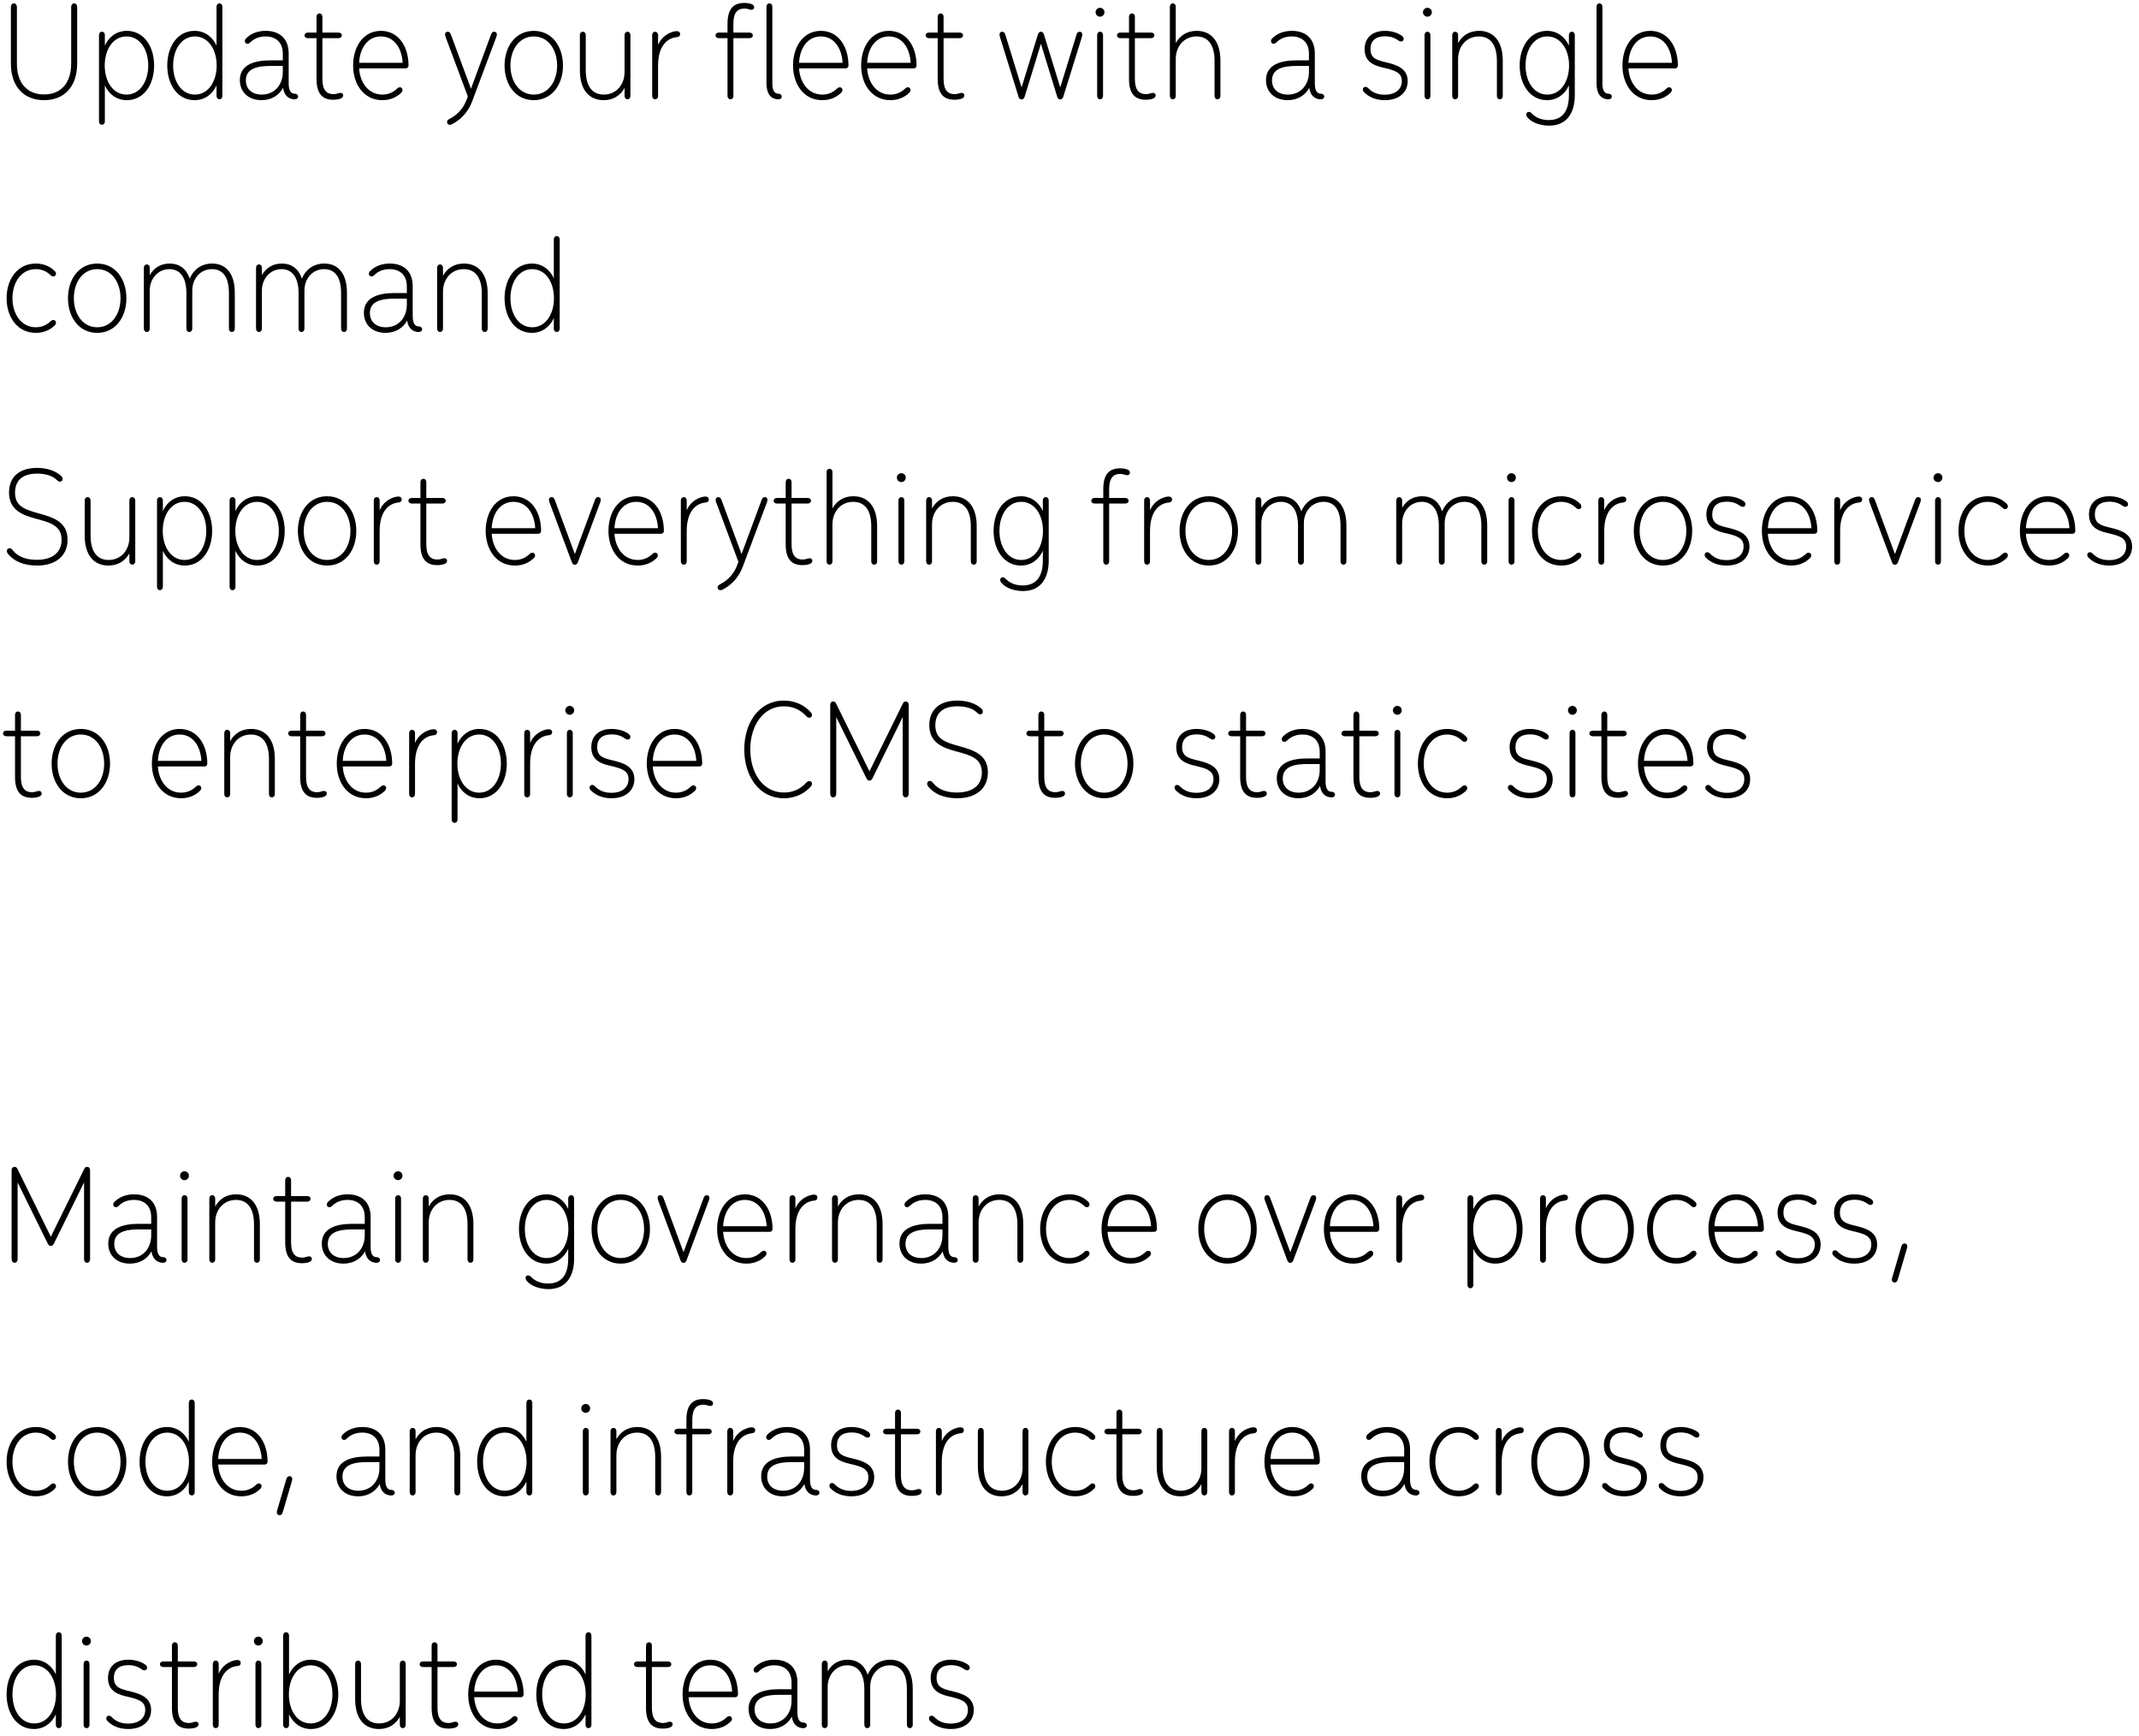 <svg width="239" height="194" viewBox="0 0 239 194" fill="none" xmlns="http://www.w3.org/2000/svg">
<path d="M4.928 11.192C7.216 11.192 8.624 9.64 8.624 7.096V0.776C8.624 0.536 8.48 0.376 8.288 0.376C8.096 0.376 7.952 0.536 7.952 0.776V7.096C7.952 9.352 6.752 10.552 4.928 10.552C3.088 10.552 1.888 9.352 1.888 7.096V0.776C1.888 0.536 1.744 0.376 1.552 0.376C1.36 0.376 1.216 0.536 1.216 0.776V7.096C1.216 9.64 2.624 11.192 4.928 11.192ZM11.716 9.544C12.164 10.536 13.044 11.192 14.164 11.192C16.1 11.192 17.22 9.416 17.22 7.32C17.22 5.224 16.1 3.448 14.164 3.448C13.044 3.448 12.164 4.104 11.716 5.096V3.928C11.716 3.688 11.572 3.544 11.38 3.544C11.204 3.544 11.06 3.688 11.06 3.928V13.56C11.06 13.8 11.204 13.944 11.38 13.944C11.572 13.944 11.716 13.8 11.716 13.56V9.544ZM14.132 10.568C12.612 10.568 11.7 9.08 11.7 7.32C11.7 5.56 12.612 4.072 14.132 4.072C15.652 4.072 16.564 5.56 16.564 7.32C16.564 9.08 15.652 10.568 14.132 10.568ZM21.777 10.568C20.257 10.568 19.345 9.08 19.345 7.32C19.345 5.56 20.257 4.072 21.777 4.072C23.297 4.072 24.209 5.56 24.209 7.32C24.209 9.08 23.297 10.568 21.777 10.568ZM24.193 9.544V10.712C24.193 10.952 24.337 11.096 24.529 11.096C24.705 11.096 24.849 10.952 24.849 10.712V0.76C24.849 0.52 24.705 0.376 24.529 0.376C24.337 0.376 24.193 0.52 24.193 0.76V5.096C23.745 4.104 22.865 3.448 21.745 3.448C19.809 3.448 18.689 5.224 18.689 7.32C18.689 9.416 19.809 11.192 21.745 11.192C22.865 11.192 23.745 10.536 24.193 9.544ZM31.599 6.744H30.206C28.526 6.744 26.799 7.176 26.799 8.952C26.799 10.28 27.759 11.192 29.215 11.192C30.366 11.192 31.198 10.616 31.631 9.816C31.727 10.504 32.111 11.096 32.943 11.096C33.166 11.096 33.31 10.952 33.31 10.792C33.31 10.616 33.166 10.472 32.943 10.472C32.478 10.472 32.255 10.088 32.255 9.304V5.976C32.255 4.248 31.166 3.448 29.695 3.448C28.895 3.448 28.142 3.672 27.535 4.248C27.407 4.376 27.358 4.472 27.358 4.584C27.358 4.776 27.471 4.888 27.646 4.888C27.791 4.888 27.887 4.808 27.951 4.744C28.415 4.28 29.006 4.072 29.678 4.072C30.75 4.072 31.599 4.664 31.599 6.008V6.744ZM31.599 7.368V8.04C31.599 9.464 30.686 10.568 29.247 10.568C28.142 10.568 27.471 9.944 27.471 8.984C27.471 7.592 28.863 7.368 30.255 7.368H31.599ZM36.023 4.264H37.831C38.056 4.264 38.2 4.12 38.2 3.944C38.2 3.784 38.056 3.64 37.831 3.64H36.023V1.88C36.023 1.64 35.88 1.496 35.688 1.496C35.511 1.496 35.367 1.64 35.367 1.88V3.64H34.392C34.167 3.64 34.023 3.784 34.023 3.944C34.023 4.12 34.167 4.264 34.392 4.264H35.367V8.824C35.367 10.52 36.072 11.144 37.239 11.144C37.495 11.144 37.847 11.112 38.087 11C38.231 10.936 38.343 10.824 38.343 10.664C38.343 10.488 38.231 10.376 38.023 10.376C37.8 10.376 37.656 10.52 37.255 10.52C36.487 10.52 36.023 10.056 36.023 8.824V4.264ZM40.127 7.016C40.207 5.336 41.103 4.072 42.559 4.072C44.031 4.072 44.895 5.352 44.991 7.016H40.127ZM44.351 9.912C43.967 10.28 43.439 10.568 42.719 10.568C41.087 10.568 40.207 9.112 40.127 7.64H45.327C45.519 7.64 45.647 7.512 45.647 7.32C45.647 5.176 44.511 3.448 42.559 3.448C40.591 3.448 39.455 5.224 39.455 7.32C39.455 9.416 40.655 11.192 42.719 11.192C43.583 11.192 44.287 10.888 44.815 10.376C44.911 10.28 44.975 10.184 44.975 10.056C44.975 9.88 44.847 9.752 44.687 9.752C44.575 9.752 44.463 9.8 44.351 9.912ZM52.623 9.912L50.383 3.864C50.319 3.688 50.223 3.544 50.031 3.544C49.839 3.544 49.727 3.672 49.727 3.848C49.727 3.944 49.759 4.04 49.791 4.136L52.271 10.776L52.143 11.128C51.855 11.928 51.247 12.776 50.191 13.304C50.047 13.384 49.951 13.48 49.951 13.64C49.951 13.816 50.063 13.944 50.271 13.944C50.399 13.944 50.511 13.88 50.623 13.816C51.775 13.192 52.415 12.216 52.735 11.384L55.455 4.136C55.487 4.04 55.519 3.944 55.519 3.848C55.519 3.672 55.407 3.544 55.215 3.544C55.023 3.544 54.927 3.688 54.863 3.864L52.623 9.912ZM59.641 10.568C58.009 10.568 57.033 9.08 57.033 7.32C57.033 5.56 58.009 4.072 59.641 4.072C61.273 4.072 62.249 5.56 62.249 7.32C62.249 9.08 61.273 10.568 59.641 10.568ZM59.641 11.192C61.705 11.192 62.905 9.416 62.905 7.32C62.905 5.224 61.705 3.448 59.641 3.448C57.577 3.448 56.377 5.224 56.377 7.32C56.377 9.416 57.577 11.192 59.641 11.192ZM69.785 9.832V10.712C69.785 10.952 69.929 11.096 70.121 11.096C70.297 11.096 70.441 10.952 70.441 10.712V3.928C70.441 3.688 70.297 3.544 70.121 3.544C69.929 3.544 69.785 3.688 69.785 3.928V8.04C69.785 9.464 68.857 10.568 67.465 10.568C66.265 10.568 65.449 9.752 65.449 7.832V3.928C65.449 3.688 65.305 3.544 65.129 3.544C64.937 3.544 64.793 3.688 64.793 3.928V7.864C64.793 10.008 65.801 11.192 67.449 11.192C68.521 11.192 69.305 10.68 69.785 9.832ZM73.528 5.016V3.928C73.528 3.688 73.384 3.544 73.192 3.544C73.016 3.544 72.872 3.688 72.872 3.928V10.712C72.872 10.952 73.016 11.096 73.192 11.096C73.384 11.096 73.528 10.952 73.528 10.712V7.336C73.528 5.176 74.52 4.248 75.624 4.152C75.864 4.136 75.992 4.008 75.992 3.816C75.992 3.608 75.848 3.48 75.608 3.48C75.48 3.48 75.32 3.512 75.208 3.544C74.552 3.736 73.88 4.184 73.528 5.016ZM81.945 4.264H83.753C83.977 4.264 84.121 4.12 84.121 3.96C84.121 3.784 83.977 3.64 83.753 3.64H81.945V2.648C81.945 1.416 82.409 0.952 83.177 0.952C83.577 0.952 83.721 1.096 83.945 1.096C84.153 1.096 84.265 0.984 84.265 0.808C84.265 0.648 84.153 0.536 84.009 0.472C83.769 0.36 83.417 0.328 83.161 0.328C81.993 0.328 81.289 0.952 81.289 2.648V3.64H80.313C80.089 3.64 79.945 3.784 79.945 3.96C79.945 4.12 80.089 4.264 80.313 4.264H81.289V10.712C81.289 10.952 81.433 11.096 81.609 11.096C81.801 11.096 81.945 10.952 81.945 10.712V4.264ZM86.985 11.096C87.209 11.096 87.353 10.952 87.353 10.792C87.353 10.616 87.209 10.472 86.985 10.472C86.521 10.472 86.297 10.088 86.297 9.304V0.76C86.297 0.52 86.153 0.376 85.961 0.376C85.785 0.376 85.641 0.52 85.641 0.76V9.336C85.641 10.328 86.025 11.096 86.985 11.096ZM89.283 7.016C89.363 5.336 90.259 4.072 91.715 4.072C93.187 4.072 94.051 5.352 94.147 7.016H89.283ZM93.507 9.912C93.123 10.28 92.595 10.568 91.875 10.568C90.243 10.568 89.363 9.112 89.283 7.64H94.483C94.675 7.64 94.803 7.512 94.803 7.32C94.803 5.176 93.667 3.448 91.715 3.448C89.747 3.448 88.611 5.224 88.611 7.32C88.611 9.416 89.811 11.192 91.875 11.192C92.739 11.192 93.443 10.888 93.971 10.376C94.067 10.28 94.131 10.184 94.131 10.056C94.131 9.88 94.003 9.752 93.843 9.752C93.731 9.752 93.619 9.8 93.507 9.912ZM96.892 7.016C96.972 5.336 97.868 4.072 99.324 4.072C100.796 4.072 101.66 5.352 101.756 7.016H96.892ZM101.116 9.912C100.732 10.28 100.204 10.568 99.484 10.568C97.852 10.568 96.972 9.112 96.892 7.64H102.092C102.284 7.64 102.412 7.512 102.412 7.32C102.412 5.176 101.276 3.448 99.324 3.448C97.356 3.448 96.22 5.224 96.22 7.32C96.22 9.416 97.42 11.192 99.484 11.192C100.348 11.192 101.052 10.888 101.58 10.376C101.676 10.28 101.74 10.184 101.74 10.056C101.74 9.88 101.612 9.752 101.452 9.752C101.34 9.752 101.228 9.8 101.116 9.912ZM105.43 4.264H107.238C107.462 4.264 107.606 4.12 107.606 3.944C107.606 3.784 107.462 3.64 107.238 3.64H105.43V1.88C105.43 1.64 105.286 1.496 105.094 1.496C104.918 1.496 104.774 1.64 104.774 1.88V3.64H103.798C103.574 3.64 103.43 3.784 103.43 3.944C103.43 4.12 103.574 4.264 103.798 4.264H104.774V8.824C104.774 10.52 105.478 11.144 106.646 11.144C106.902 11.144 107.254 11.112 107.494 11C107.638 10.936 107.75 10.824 107.75 10.664C107.75 10.488 107.638 10.376 107.43 10.376C107.206 10.376 107.062 10.52 106.662 10.52C105.894 10.52 105.43 10.056 105.43 8.824V4.264ZM118.466 9.768L116.642 3.848C116.578 3.656 116.466 3.544 116.306 3.544C116.146 3.544 116.034 3.656 115.97 3.848L114.146 9.768L112.322 3.848C112.258 3.656 112.162 3.544 111.97 3.544C111.794 3.544 111.682 3.672 111.682 3.848C111.682 3.928 111.698 4.024 111.73 4.136L113.81 10.824C113.858 11 113.986 11.112 114.146 11.112C114.306 11.112 114.418 11 114.482 10.824L116.306 4.888L118.13 10.824C118.194 11 118.306 11.112 118.466 11.112C118.626 11.112 118.754 11 118.802 10.824L120.882 4.136C120.914 4.024 120.93 3.928 120.93 3.848C120.93 3.672 120.818 3.544 120.642 3.544C120.45 3.544 120.354 3.656 120.29 3.848L118.466 9.768ZM122.911 1.864C123.183 1.864 123.407 1.64 123.407 1.368C123.407 1.096 123.183 0.872 122.911 0.872C122.639 0.872 122.415 1.096 122.415 1.368C122.415 1.64 122.639 1.864 122.911 1.864ZM122.911 11.096C123.103 11.096 123.247 10.952 123.247 10.712V3.928C123.247 3.688 123.103 3.544 122.911 3.544C122.735 3.544 122.591 3.688 122.591 3.928V10.712C122.591 10.952 122.735 11.096 122.911 11.096ZM126.805 4.264H128.613C128.837 4.264 128.981 4.12 128.981 3.944C128.981 3.784 128.837 3.64 128.613 3.64H126.805V1.88C126.805 1.64 126.661 1.496 126.469 1.496C126.293 1.496 126.149 1.64 126.149 1.88V3.64H125.173C124.949 3.64 124.805 3.784 124.805 3.944C124.805 4.12 124.949 4.264 125.173 4.264H126.149V8.824C126.149 10.52 126.853 11.144 128.021 11.144C128.277 11.144 128.629 11.112 128.869 11C129.013 10.936 129.125 10.824 129.125 10.664C129.125 10.488 129.013 10.376 128.805 10.376C128.581 10.376 128.437 10.52 128.037 10.52C127.269 10.52 126.805 10.056 126.805 8.824V4.264ZM131.372 4.808V0.76C131.372 0.52 131.228 0.376 131.036 0.376C130.86 0.376 130.716 0.52 130.716 0.76V10.712C130.716 10.952 130.86 11.096 131.036 11.096C131.228 11.096 131.372 10.952 131.372 10.712V6.6C131.372 5.176 132.3 4.072 133.692 4.072C134.892 4.072 135.708 4.888 135.708 6.808V10.712C135.708 10.952 135.852 11.096 136.028 11.096C136.22 11.096 136.364 10.952 136.364 10.712V6.776C136.364 4.632 135.356 3.448 133.708 3.448C132.636 3.448 131.852 3.96 131.372 4.808ZM146.255 6.744H144.863C143.183 6.744 141.455 7.176 141.455 8.952C141.455 10.28 142.415 11.192 143.871 11.192C145.023 11.192 145.855 10.616 146.287 9.816C146.383 10.504 146.767 11.096 147.599 11.096C147.823 11.096 147.967 10.952 147.967 10.792C147.967 10.616 147.823 10.472 147.599 10.472C147.135 10.472 146.911 10.088 146.911 9.304V5.976C146.911 4.248 145.823 3.448 144.351 3.448C143.551 3.448 142.799 3.672 142.191 4.248C142.063 4.376 142.015 4.472 142.015 4.584C142.015 4.776 142.127 4.888 142.303 4.888C142.447 4.888 142.543 4.808 142.607 4.744C143.071 4.28 143.663 4.072 144.335 4.072C145.407 4.072 146.255 4.664 146.255 6.008V6.744ZM146.255 7.368V8.04C146.255 9.464 145.343 10.568 143.903 10.568C142.799 10.568 142.127 9.944 142.127 8.984C142.127 7.592 143.519 7.368 144.911 7.368H146.255ZM152.409 10.296C152.921 10.824 153.689 11.192 154.729 11.192C156.329 11.192 157.289 10.312 157.289 9.064C157.289 7.576 155.929 7.224 154.889 6.968C153.913 6.728 153.129 6.568 153.129 5.48C153.129 4.584 153.673 4.056 154.745 4.056C155.353 4.056 155.817 4.216 156.217 4.504C156.329 4.584 156.425 4.632 156.553 4.632C156.729 4.632 156.841 4.504 156.841 4.344C156.841 4.2 156.761 4.088 156.649 4.008C156.185 3.656 155.465 3.448 154.745 3.448C153.305 3.448 152.473 4.248 152.473 5.496C152.473 7.096 153.817 7.384 154.697 7.592C155.849 7.864 156.633 8.104 156.633 9.048C156.633 9.944 155.977 10.584 154.713 10.584C153.849 10.584 153.289 10.28 152.857 9.832C152.777 9.752 152.681 9.704 152.569 9.704C152.393 9.704 152.281 9.832 152.281 10.008C152.281 10.12 152.329 10.216 152.409 10.296ZM159.49 1.864C159.762 1.864 159.986 1.64 159.986 1.368C159.986 1.096 159.762 0.872 159.49 0.872C159.218 0.872 158.993 1.096 158.993 1.368C158.993 1.64 159.218 1.864 159.49 1.864ZM159.49 11.096C159.682 11.096 159.826 10.952 159.826 10.712V3.928C159.826 3.688 159.682 3.544 159.49 3.544C159.314 3.544 159.17 3.688 159.17 3.928V10.712C159.17 10.952 159.314 11.096 159.49 11.096ZM162.919 4.808V3.928C162.919 3.688 162.775 3.544 162.583 3.544C162.407 3.544 162.263 3.688 162.263 3.928V10.712C162.263 10.952 162.407 11.096 162.583 11.096C162.775 11.096 162.919 10.952 162.919 10.712V6.6C162.919 5.176 163.847 4.072 165.239 4.072C166.439 4.072 167.255 4.888 167.255 6.808V10.712C167.255 10.952 167.399 11.096 167.575 11.096C167.767 11.096 167.911 10.952 167.911 10.712V6.776C167.911 4.632 166.903 3.448 165.255 3.448C164.183 3.448 163.399 3.96 162.919 4.808ZM172.887 10.568C171.367 10.568 170.455 9.08 170.455 7.32C170.455 5.56 171.367 4.072 172.887 4.072C174.407 4.072 175.319 5.56 175.319 7.32C175.319 9.08 174.407 10.568 172.887 10.568ZM175.303 9.544V10.616C175.303 12.328 174.647 13.416 173.047 13.416C172.183 13.416 171.543 13.096 171.143 12.664C171.062 12.584 170.967 12.504 170.823 12.504C170.663 12.504 170.535 12.616 170.535 12.792C170.535 12.92 170.599 13.032 170.663 13.112C171.174 13.736 172.183 14.04 173.095 14.04C175.047 14.04 175.959 12.632 175.959 10.648V3.928C175.959 3.688 175.815 3.544 175.639 3.544C175.447 3.544 175.303 3.688 175.303 3.928V5.096C174.855 4.104 173.975 3.448 172.855 3.448C170.935 3.448 169.799 5.224 169.799 7.32C169.799 9.416 170.935 11.192 172.855 11.192C173.975 11.192 174.855 10.536 175.303 9.544ZM179.732 11.096C179.956 11.096 180.1 10.952 180.1 10.792C180.1 10.616 179.956 10.472 179.732 10.472C179.268 10.472 179.044 10.088 179.044 9.304V0.76C179.044 0.52 178.9 0.376 178.708 0.376C178.532 0.376 178.388 0.52 178.388 0.76V9.336C178.388 10.328 178.772 11.096 179.732 11.096ZM181.955 7.016C182.035 5.336 182.931 4.072 184.387 4.072C185.859 4.072 186.723 5.352 186.819 7.016H181.955ZM186.179 9.912C185.795 10.28 185.267 10.568 184.547 10.568C182.915 10.568 182.035 9.112 181.955 7.64H187.155C187.347 7.64 187.475 7.512 187.475 7.32C187.475 5.176 186.339 3.448 184.387 3.448C182.419 3.448 181.283 5.224 181.283 7.32C181.283 9.416 182.483 11.192 184.547 11.192C185.411 11.192 186.115 10.888 186.643 10.376C186.739 10.28 186.803 10.184 186.803 10.056C186.803 9.88 186.675 9.752 186.515 9.752C186.403 9.752 186.291 9.8 186.179 9.912ZM4 37.192C4.864 37.192 5.568 36.888 6.096 36.376C6.192 36.28 6.256 36.184 6.256 36.056C6.256 35.88 6.128 35.752 5.968 35.752C5.856 35.752 5.744 35.8 5.632 35.912C5.248 36.28 4.72 36.568 4 36.568C2.368 36.568 1.392 35.08 1.392 33.32C1.392 31.56 2.368 30.072 4 30.072C4.72 30.072 5.248 30.36 5.632 30.728C5.744 30.84 5.856 30.888 5.968 30.888C6.128 30.888 6.256 30.76 6.256 30.584C6.256 30.456 6.192 30.36 6.096 30.264C5.568 29.752 4.864 29.448 4 29.448C1.936 29.448 0.736 31.224 0.736 33.32C0.736 35.416 1.936 37.192 4 37.192ZM10.859 36.568C9.227 36.568 8.251 35.08 8.251 33.32C8.251 31.56 9.227 30.072 10.859 30.072C12.491 30.072 13.467 31.56 13.467 33.32C13.467 35.08 12.491 36.568 10.859 36.568ZM10.859 37.192C12.923 37.192 14.123 35.416 14.123 33.32C14.123 31.224 12.923 29.448 10.859 29.448C8.795 29.448 7.595 31.224 7.595 33.32C7.595 35.416 8.795 37.192 10.859 37.192ZM21.195 31.128C20.827 30.008 20.011 29.448 18.955 29.448C17.947 29.448 17.179 29.944 16.731 30.744V29.928C16.731 29.688 16.587 29.544 16.395 29.544C16.219 29.544 16.075 29.688 16.075 29.928V36.712C16.075 36.952 16.219 37.096 16.395 37.096C16.587 37.096 16.731 36.952 16.731 36.712V32.472C16.731 31.128 17.659 30.072 18.923 30.072C20.011 30.072 20.827 30.856 20.827 32.744V36.712C20.827 36.952 20.971 37.096 21.147 37.096C21.339 37.096 21.483 36.952 21.483 36.712V32.472C21.483 31.128 22.379 30.072 23.691 30.072C24.811 30.072 25.579 30.856 25.579 32.744V36.712C25.579 36.952 25.723 37.096 25.899 37.096C26.091 37.096 26.235 36.952 26.235 36.712V32.712C26.235 30.552 25.243 29.448 23.707 29.448C22.523 29.448 21.643 30.088 21.195 31.128ZM33.727 31.128C33.359 30.008 32.543 29.448 31.487 29.448C30.479 29.448 29.711 29.944 29.263 30.744V29.928C29.263 29.688 29.119 29.544 28.927 29.544C28.751 29.544 28.607 29.688 28.607 29.928V36.712C28.607 36.952 28.751 37.096 28.927 37.096C29.119 37.096 29.263 36.952 29.263 36.712V32.472C29.263 31.128 30.191 30.072 31.455 30.072C32.543 30.072 33.359 30.856 33.359 32.744V36.712C33.359 36.952 33.503 37.096 33.679 37.096C33.871 37.096 34.015 36.952 34.015 36.712V32.472C34.015 31.128 34.911 30.072 36.223 30.072C37.343 30.072 38.111 30.856 38.111 32.744V36.712C38.111 36.952 38.255 37.096 38.431 37.096C38.623 37.096 38.767 36.952 38.767 36.712V32.712C38.767 30.552 37.775 29.448 36.239 29.448C35.055 29.448 34.175 30.088 33.727 31.128ZM45.458 32.744H44.066C42.386 32.744 40.658 33.176 40.658 34.952C40.658 36.28 41.618 37.192 43.074 37.192C44.226 37.192 45.058 36.616 45.49 35.816C45.586 36.504 45.97 37.096 46.802 37.096C47.026 37.096 47.17 36.952 47.17 36.792C47.17 36.616 47.026 36.472 46.802 36.472C46.338 36.472 46.114 36.088 46.114 35.304V31.976C46.114 30.248 45.026 29.448 43.554 29.448C42.754 29.448 42.002 29.672 41.394 30.248C41.266 30.376 41.218 30.472 41.218 30.584C41.218 30.776 41.33 30.888 41.506 30.888C41.65 30.888 41.746 30.808 41.81 30.744C42.274 30.28 42.866 30.072 43.538 30.072C44.61 30.072 45.458 30.664 45.458 32.008V32.744ZM45.458 33.368V34.04C45.458 35.464 44.546 36.568 43.106 36.568C42.002 36.568 41.33 35.944 41.33 34.984C41.33 33.592 42.722 33.368 44.114 33.368H45.458ZM49.497 30.808V29.928C49.497 29.688 49.353 29.544 49.161 29.544C48.985 29.544 48.841 29.688 48.841 29.928V36.712C48.841 36.952 48.985 37.096 49.161 37.096C49.353 37.096 49.497 36.952 49.497 36.712V32.6C49.497 31.176 50.425 30.072 51.817 30.072C53.017 30.072 53.833 30.888 53.833 32.808V36.712C53.833 36.952 53.977 37.096 54.153 37.096C54.345 37.096 54.489 36.952 54.489 36.712V32.776C54.489 30.632 53.481 29.448 51.833 29.448C50.761 29.448 49.977 29.96 49.497 30.808ZM59.465 36.568C57.945 36.568 57.033 35.08 57.033 33.32C57.033 31.56 57.945 30.072 59.465 30.072C60.985 30.072 61.897 31.56 61.897 33.32C61.897 35.08 60.985 36.568 59.465 36.568ZM61.881 35.544V36.712C61.881 36.952 62.025 37.096 62.217 37.096C62.393 37.096 62.537 36.952 62.537 36.712V26.76C62.537 26.52 62.393 26.376 62.217 26.376C62.025 26.376 61.881 26.52 61.881 26.76V31.096C61.433 30.104 60.553 29.448 59.433 29.448C57.497 29.448 56.377 31.224 56.377 33.32C56.377 35.416 57.497 37.192 59.433 37.192C60.553 37.192 61.433 36.536 61.881 35.544ZM1.44 61.496C1.344 61.368 1.232 61.256 1.072 61.256C0.88 61.256 0.768 61.384 0.768 61.576C0.768 61.688 0.816 61.8 0.896 61.896C1.584 62.728 2.672 63.192 4.128 63.192C6.384 63.192 7.552 61.976 7.552 60.312C7.552 58.264 5.888 57.8 4.288 57.352C2.816 56.936 1.68 56.6 1.68 55.048C1.68 53.752 2.448 52.92 4.144 52.92C5.056 52.92 5.84 53.144 6.32 53.608C6.416 53.704 6.528 53.816 6.688 53.816C6.88 53.816 6.992 53.704 6.992 53.512C6.992 53.384 6.928 53.272 6.816 53.16C6.192 52.6 5.232 52.28 4.144 52.28C2.128 52.28 1.008 53.32 1.008 55.032C1.008 57.048 2.592 57.576 4.08 57.976C5.568 58.376 6.88 58.712 6.88 60.312C6.88 61.64 5.968 62.552 4.096 62.552C2.848 62.552 1.968 62.168 1.44 61.496ZM14.457 61.832V62.712C14.457 62.952 14.601 63.096 14.793 63.096C14.969 63.096 15.113 62.952 15.113 62.712V55.928C15.113 55.688 14.969 55.544 14.793 55.544C14.601 55.544 14.457 55.688 14.457 55.928V60.04C14.457 61.464 13.528 62.568 12.136 62.568C10.937 62.568 10.12 61.752 10.12 59.832V55.928C10.12 55.688 9.976 55.544 9.8 55.544C9.608 55.544 9.464 55.688 9.464 55.928V59.864C9.464 62.008 10.473 63.192 12.12 63.192C13.193 63.192 13.976 62.68 14.457 61.832ZM18.2 61.544C18.648 62.536 19.528 63.192 20.648 63.192C22.584 63.192 23.704 61.416 23.704 59.32C23.704 57.224 22.584 55.448 20.648 55.448C19.528 55.448 18.648 56.104 18.2 57.096V55.928C18.2 55.688 18.056 55.544 17.864 55.544C17.688 55.544 17.544 55.688 17.544 55.928V65.56C17.544 65.8 17.688 65.944 17.864 65.944C18.056 65.944 18.2 65.8 18.2 65.56V61.544ZM20.616 62.568C19.096 62.568 18.184 61.08 18.184 59.32C18.184 57.56 19.096 56.072 20.616 56.072C22.136 56.072 23.048 57.56 23.048 59.32C23.048 61.08 22.136 62.568 20.616 62.568ZM26.309 61.544C26.758 62.536 27.637 63.192 28.758 63.192C30.694 63.192 31.814 61.416 31.814 59.32C31.814 57.224 30.694 55.448 28.758 55.448C27.637 55.448 26.758 56.104 26.309 57.096V55.928C26.309 55.688 26.166 55.544 25.974 55.544C25.797 55.544 25.654 55.688 25.654 55.928V65.56C25.654 65.8 25.797 65.944 25.974 65.944C26.166 65.944 26.309 65.8 26.309 65.56V61.544ZM28.726 62.568C27.206 62.568 26.294 61.08 26.294 59.32C26.294 57.56 27.206 56.072 28.726 56.072C30.245 56.072 31.157 57.56 31.157 59.32C31.157 61.08 30.245 62.568 28.726 62.568ZM36.547 62.568C34.915 62.568 33.939 61.08 33.939 59.32C33.939 57.56 34.915 56.072 36.547 56.072C38.179 56.072 39.155 57.56 39.155 59.32C39.155 61.08 38.179 62.568 36.547 62.568ZM36.547 63.192C38.611 63.192 39.811 61.416 39.811 59.32C39.811 57.224 38.611 55.448 36.547 55.448C34.483 55.448 33.283 57.224 33.283 59.32C33.283 61.416 34.483 63.192 36.547 63.192ZM42.419 57.016V55.928C42.419 55.688 42.275 55.544 42.083 55.544C41.907 55.544 41.763 55.688 41.763 55.928V62.712C41.763 62.952 41.907 63.096 42.083 63.096C42.275 63.096 42.419 62.952 42.419 62.712V59.336C42.419 57.176 43.411 56.248 44.515 56.152C44.755 56.136 44.883 56.008 44.883 55.816C44.883 55.608 44.739 55.48 44.499 55.48C44.371 55.48 44.211 55.512 44.099 55.544C43.443 55.736 42.771 56.184 42.419 57.016ZM47.633 56.264H49.441C49.665 56.264 49.809 56.12 49.809 55.944C49.809 55.784 49.665 55.64 49.441 55.64H47.633V53.88C47.633 53.64 47.489 53.496 47.297 53.496C47.121 53.496 46.977 53.64 46.977 53.88V55.64H46.001C45.777 55.64 45.633 55.784 45.633 55.944C45.633 56.12 45.777 56.264 46.001 56.264H46.977V60.824C46.977 62.52 47.681 63.144 48.849 63.144C49.105 63.144 49.457 63.112 49.697 63C49.841 62.936 49.953 62.824 49.953 62.664C49.953 62.488 49.841 62.376 49.633 62.376C49.409 62.376 49.265 62.52 48.865 62.52C48.097 62.52 47.633 62.056 47.633 60.824V56.264ZM54.939 59.016C55.019 57.336 55.915 56.072 57.371 56.072C58.843 56.072 59.707 57.352 59.803 59.016H54.939ZM59.163 61.912C58.779 62.28 58.251 62.568 57.531 62.568C55.899 62.568 55.019 61.112 54.939 59.64H60.139C60.331 59.64 60.459 59.512 60.459 59.32C60.459 57.176 59.323 55.448 57.371 55.448C55.403 55.448 54.267 57.224 54.267 59.32C54.267 61.416 55.467 63.192 57.531 63.192C58.395 63.192 59.099 62.888 59.627 62.376C59.723 62.28 59.787 62.184 59.787 62.056C59.787 61.88 59.659 61.752 59.499 61.752C59.387 61.752 59.275 61.8 59.163 61.912ZM64.232 63.112C64.392 63.112 64.504 62.984 64.568 62.824L67.064 56.136C67.096 56.04 67.128 55.944 67.128 55.848C67.128 55.672 67.016 55.544 66.824 55.544C66.632 55.544 66.536 55.688 66.472 55.864L64.232 61.912L61.992 55.864C61.928 55.688 61.832 55.544 61.64 55.544C61.448 55.544 61.336 55.672 61.336 55.848C61.336 55.944 61.368 56.04 61.4 56.136L63.896 62.824C63.96 62.984 64.072 63.112 64.232 63.112ZM68.658 59.016C68.738 57.336 69.634 56.072 71.09 56.072C72.562 56.072 73.426 57.352 73.522 59.016H68.658ZM72.882 61.912C72.498 62.28 71.97 62.568 71.25 62.568C69.618 62.568 68.738 61.112 68.658 59.64H73.858C74.05 59.64 74.178 59.512 74.178 59.32C74.178 57.176 73.042 55.448 71.09 55.448C69.122 55.448 67.986 57.224 67.986 59.32C67.986 61.416 69.186 63.192 71.25 63.192C72.114 63.192 72.818 62.888 73.346 62.376C73.442 62.28 73.506 62.184 73.506 62.056C73.506 61.88 73.378 61.752 73.218 61.752C73.106 61.752 72.994 61.8 72.882 61.912ZM76.731 57.016V55.928C76.731 55.688 76.587 55.544 76.395 55.544C76.219 55.544 76.075 55.688 76.075 55.928V62.712C76.075 62.952 76.219 63.096 76.395 63.096C76.587 63.096 76.731 62.952 76.731 62.712V59.336C76.731 57.176 77.723 56.248 78.827 56.152C79.067 56.136 79.195 56.008 79.195 55.816C79.195 55.608 79.051 55.48 78.811 55.48C78.683 55.48 78.523 55.512 78.411 55.544C77.755 55.736 77.083 56.184 76.731 57.016ZM82.857 61.912L80.617 55.864C80.553 55.688 80.457 55.544 80.265 55.544C80.073 55.544 79.961 55.672 79.961 55.848C79.961 55.944 79.993 56.04 80.025 56.136L82.505 62.776L82.377 63.128C82.089 63.928 81.481 64.776 80.425 65.304C80.281 65.384 80.185 65.48 80.185 65.64C80.185 65.816 80.297 65.944 80.505 65.944C80.633 65.944 80.745 65.88 80.857 65.816C82.009 65.192 82.649 64.216 82.969 63.384L85.689 56.136C85.721 56.04 85.753 55.944 85.753 55.848C85.753 55.672 85.641 55.544 85.449 55.544C85.257 55.544 85.161 55.688 85.097 55.864L82.857 61.912ZM88.445 56.264H90.253C90.477 56.264 90.621 56.12 90.621 55.944C90.621 55.784 90.477 55.64 90.253 55.64H88.445V53.88C88.445 53.64 88.301 53.496 88.109 53.496C87.933 53.496 87.789 53.64 87.789 53.88V55.64H86.813C86.589 55.64 86.445 55.784 86.445 55.944C86.445 56.12 86.589 56.264 86.813 56.264H87.789V60.824C87.789 62.52 88.493 63.144 89.661 63.144C89.917 63.144 90.269 63.112 90.509 63C90.653 62.936 90.765 62.824 90.765 62.664C90.765 62.488 90.653 62.376 90.445 62.376C90.221 62.376 90.077 62.52 89.677 62.52C88.909 62.52 88.445 62.056 88.445 60.824V56.264ZM93.013 56.808V52.76C93.013 52.52 92.869 52.376 92.677 52.376C92.501 52.376 92.357 52.52 92.357 52.76V62.712C92.357 62.952 92.501 63.096 92.677 63.096C92.869 63.096 93.013 62.952 93.013 62.712V58.6C93.013 57.176 93.941 56.072 95.333 56.072C96.533 56.072 97.349 56.888 97.349 58.808V62.712C97.349 62.952 97.493 63.096 97.669 63.096C97.861 63.096 98.005 62.952 98.005 62.712V58.776C98.005 56.632 96.997 55.448 95.349 55.448C94.277 55.448 93.493 55.96 93.013 56.808ZM100.708 53.864C100.98 53.864 101.204 53.64 101.204 53.368C101.204 53.096 100.98 52.872 100.708 52.872C100.436 52.872 100.212 53.096 100.212 53.368C100.212 53.64 100.436 53.864 100.708 53.864ZM100.708 63.096C100.9 63.096 101.044 62.952 101.044 62.712V55.928C101.044 55.688 100.9 55.544 100.708 55.544C100.532 55.544 100.388 55.688 100.388 55.928V62.712C100.388 62.952 100.532 63.096 100.708 63.096ZM104.138 56.808V55.928C104.138 55.688 103.994 55.544 103.802 55.544C103.626 55.544 103.482 55.688 103.482 55.928V62.712C103.482 62.952 103.626 63.096 103.802 63.096C103.994 63.096 104.138 62.952 104.138 62.712V58.6C104.138 57.176 105.066 56.072 106.458 56.072C107.658 56.072 108.474 56.888 108.474 58.808V62.712C108.474 62.952 108.618 63.096 108.794 63.096C108.986 63.096 109.13 62.952 109.13 62.712V58.776C109.13 56.632 108.122 55.448 106.474 55.448C105.402 55.448 104.618 55.96 104.138 56.808ZM114.105 62.568C112.585 62.568 111.673 61.08 111.673 59.32C111.673 57.56 112.585 56.072 114.105 56.072C115.625 56.072 116.537 57.56 116.537 59.32C116.537 61.08 115.625 62.568 114.105 62.568ZM116.521 61.544V62.616C116.521 64.328 115.865 65.416 114.265 65.416C113.401 65.416 112.761 65.096 112.361 64.664C112.281 64.584 112.185 64.504 112.041 64.504C111.881 64.504 111.753 64.616 111.753 64.792C111.753 64.92 111.817 65.032 111.881 65.112C112.393 65.736 113.401 66.04 114.313 66.04C116.265 66.04 117.177 64.632 117.177 62.648V55.928C117.177 55.688 117.033 55.544 116.857 55.544C116.665 55.544 116.521 55.688 116.521 55.928V57.096C116.073 56.104 115.193 55.448 114.073 55.448C112.153 55.448 111.017 57.224 111.017 59.32C111.017 61.416 112.153 63.192 114.073 63.192C115.193 63.192 116.073 62.536 116.521 61.544ZM123.93 56.264H125.738C125.962 56.264 126.106 56.12 126.106 55.96C126.106 55.784 125.962 55.64 125.738 55.64H123.93V54.648C123.93 53.416 124.394 52.952 125.162 52.952C125.562 52.952 125.706 53.096 125.93 53.096C126.138 53.096 126.25 52.984 126.25 52.808C126.25 52.648 126.138 52.536 125.994 52.472C125.754 52.36 125.402 52.328 125.146 52.328C123.978 52.328 123.274 52.952 123.274 54.648V55.64H122.298C122.074 55.64 121.93 55.784 121.93 55.96C121.93 56.12 122.074 56.264 122.298 56.264H123.274V62.712C123.274 62.952 123.418 63.096 123.594 63.096C123.786 63.096 123.93 62.952 123.93 62.712V56.264ZM128.497 57.016V55.928C128.497 55.688 128.353 55.544 128.161 55.544C127.985 55.544 127.841 55.688 127.841 55.928V62.712C127.841 62.952 127.985 63.096 128.161 63.096C128.353 63.096 128.497 62.952 128.497 62.712V59.336C128.497 57.176 129.489 56.248 130.593 56.152C130.833 56.136 130.961 56.008 130.961 55.816C130.961 55.608 130.817 55.48 130.577 55.48C130.449 55.48 130.289 55.512 130.177 55.544C129.521 55.736 128.849 56.184 128.497 57.016ZM135.062 62.568C133.431 62.568 132.455 61.08 132.455 59.32C132.455 57.56 133.431 56.072 135.062 56.072C136.695 56.072 137.671 57.56 137.671 59.32C137.671 61.08 136.695 62.568 135.062 62.568ZM135.062 63.192C137.127 63.192 138.327 61.416 138.327 59.32C138.327 57.224 137.127 55.448 135.062 55.448C132.999 55.448 131.799 57.224 131.799 59.32C131.799 61.416 132.999 63.192 135.062 63.192ZM145.399 57.128C145.031 56.008 144.215 55.448 143.159 55.448C142.151 55.448 141.383 55.944 140.935 56.744V55.928C140.935 55.688 140.791 55.544 140.599 55.544C140.423 55.544 140.279 55.688 140.279 55.928V62.712C140.279 62.952 140.423 63.096 140.599 63.096C140.791 63.096 140.935 62.952 140.935 62.712V58.472C140.935 57.128 141.863 56.072 143.127 56.072C144.215 56.072 145.031 56.856 145.031 58.744V62.712C145.031 62.952 145.175 63.096 145.351 63.096C145.543 63.096 145.687 62.952 145.687 62.712V58.472C145.687 57.128 146.583 56.072 147.895 56.072C149.015 56.072 149.783 56.856 149.783 58.744V62.712C149.783 62.952 149.927 63.096 150.103 63.096C150.295 63.096 150.439 62.952 150.439 62.712V58.712C150.439 56.552 149.447 55.448 147.911 55.448C146.727 55.448 145.847 56.088 145.399 57.128ZM161.133 57.128C160.765 56.008 159.949 55.448 158.893 55.448C157.885 55.448 157.117 55.944 156.669 56.744V55.928C156.669 55.688 156.525 55.544 156.333 55.544C156.157 55.544 156.013 55.688 156.013 55.928V62.712C156.013 62.952 156.157 63.096 156.333 63.096C156.525 63.096 156.669 62.952 156.669 62.712V58.472C156.669 57.128 157.597 56.072 158.861 56.072C159.949 56.072 160.765 56.856 160.765 58.744V62.712C160.765 62.952 160.909 63.096 161.085 63.096C161.277 63.096 161.421 62.952 161.421 62.712V58.472C161.421 57.128 162.317 56.072 163.629 56.072C164.749 56.072 165.517 56.856 165.517 58.744V62.712C165.517 62.952 165.661 63.096 165.837 63.096C166.029 63.096 166.173 62.952 166.173 62.712V58.712C166.173 56.552 165.181 55.448 163.645 55.448C162.461 55.448 161.581 56.088 161.133 57.128ZM168.88 53.864C169.152 53.864 169.376 53.64 169.376 53.368C169.376 53.096 169.152 52.872 168.88 52.872C168.608 52.872 168.384 53.096 168.384 53.368C168.384 53.64 168.608 53.864 168.88 53.864ZM168.88 63.096C169.072 63.096 169.216 62.952 169.216 62.712V55.928C169.216 55.688 169.072 55.544 168.88 55.544C168.704 55.544 168.56 55.688 168.56 55.928V62.712C168.56 62.952 168.704 63.096 168.88 63.096ZM174.438 63.192C175.302 63.192 176.006 62.888 176.534 62.376C176.63 62.28 176.694 62.184 176.694 62.056C176.694 61.88 176.566 61.752 176.406 61.752C176.294 61.752 176.182 61.8 176.07 61.912C175.686 62.28 175.158 62.568 174.438 62.568C172.806 62.568 171.83 61.08 171.83 59.32C171.83 57.56 172.806 56.072 174.438 56.072C175.158 56.072 175.686 56.36 176.07 56.728C176.182 56.84 176.294 56.888 176.406 56.888C176.566 56.888 176.694 56.76 176.694 56.584C176.694 56.456 176.63 56.36 176.534 56.264C176.006 55.752 175.302 55.448 174.438 55.448C172.374 55.448 171.174 57.224 171.174 59.32C171.174 61.416 172.374 63.192 174.438 63.192ZM179.247 57.016V55.928C179.247 55.688 179.103 55.544 178.911 55.544C178.735 55.544 178.591 55.688 178.591 55.928V62.712C178.591 62.952 178.735 63.096 178.911 63.096C179.103 63.096 179.247 62.952 179.247 62.712V59.336C179.247 57.176 180.239 56.248 181.343 56.152C181.583 56.136 181.711 56.008 181.711 55.816C181.711 55.608 181.567 55.48 181.327 55.48C181.199 55.48 181.039 55.512 180.927 55.544C180.271 55.736 179.599 56.184 179.247 57.016ZM185.812 62.568C184.181 62.568 183.205 61.08 183.205 59.32C183.205 57.56 184.181 56.072 185.812 56.072C187.445 56.072 188.421 57.56 188.421 59.32C188.421 61.08 187.445 62.568 185.812 62.568ZM185.812 63.192C187.877 63.192 189.077 61.416 189.077 59.32C189.077 57.224 187.877 55.448 185.812 55.448C183.749 55.448 182.549 57.224 182.549 59.32C182.549 61.416 183.749 63.192 185.812 63.192ZM190.597 62.296C191.109 62.824 191.877 63.192 192.917 63.192C194.516 63.192 195.477 62.312 195.477 61.064C195.477 59.576 194.117 59.224 193.077 58.968C192.101 58.728 191.317 58.568 191.317 57.48C191.317 56.584 191.861 56.056 192.933 56.056C193.541 56.056 194.005 56.216 194.405 56.504C194.516 56.584 194.613 56.632 194.741 56.632C194.917 56.632 195.029 56.504 195.029 56.344C195.029 56.2 194.949 56.088 194.837 56.008C194.373 55.656 193.653 55.448 192.933 55.448C191.493 55.448 190.661 56.248 190.661 57.496C190.661 59.096 192.005 59.384 192.885 59.592C194.036 59.864 194.821 60.104 194.821 61.048C194.821 61.944 194.165 62.584 192.901 62.584C192.037 62.584 191.477 62.28 191.045 61.832C190.965 61.752 190.868 61.704 190.757 61.704C190.581 61.704 190.469 61.832 190.469 62.008C190.469 62.12 190.517 62.216 190.597 62.296ZM197.533 59.016C197.613 57.336 198.509 56.072 199.965 56.072C201.437 56.072 202.301 57.352 202.397 59.016H197.533ZM201.757 61.912C201.373 62.28 200.845 62.568 200.125 62.568C198.493 62.568 197.613 61.112 197.533 59.64H202.733C202.925 59.64 203.053 59.512 203.053 59.32C203.053 57.176 201.917 55.448 199.965 55.448C197.997 55.448 196.861 57.224 196.861 59.32C196.861 61.416 198.061 63.192 200.125 63.192C200.989 63.192 201.693 62.888 202.221 62.376C202.317 62.28 202.381 62.184 202.381 62.056C202.381 61.88 202.253 61.752 202.093 61.752C201.981 61.752 201.869 61.8 201.757 61.912ZM205.606 57.016V55.928C205.606 55.688 205.462 55.544 205.27 55.544C205.094 55.544 204.95 55.688 204.95 55.928V62.712C204.95 62.952 205.094 63.096 205.27 63.096C205.462 63.096 205.606 62.952 205.606 62.712V59.336C205.606 57.176 206.598 56.248 207.702 56.152C207.942 56.136 208.07 56.008 208.07 55.816C208.07 55.608 207.926 55.48 207.686 55.48C207.558 55.48 207.398 55.512 207.286 55.544C206.63 55.736 205.958 56.184 205.606 57.016ZM211.732 63.112C211.892 63.112 212.004 62.984 212.068 62.824L214.564 56.136C214.596 56.04 214.628 55.944 214.628 55.848C214.628 55.672 214.516 55.544 214.324 55.544C214.132 55.544 214.036 55.688 213.972 55.864L211.732 61.912L209.492 55.864C209.428 55.688 209.332 55.544 209.14 55.544C208.948 55.544 208.836 55.672 208.836 55.848C208.836 55.944 208.868 56.04 208.9 56.136L211.396 62.824C211.46 62.984 211.572 63.112 211.732 63.112ZM216.536 53.864C216.808 53.864 217.032 53.64 217.032 53.368C217.032 53.096 216.808 52.872 216.536 52.872C216.264 52.872 216.04 53.096 216.04 53.368C216.04 53.64 216.264 53.864 216.536 53.864ZM216.536 63.096C216.728 63.096 216.872 62.952 216.872 62.712V55.928C216.872 55.688 216.728 55.544 216.536 55.544C216.36 55.544 216.216 55.688 216.216 55.928V62.712C216.216 62.952 216.36 63.096 216.536 63.096ZM222.094 63.192C222.958 63.192 223.662 62.888 224.19 62.376C224.286 62.28 224.35 62.184 224.35 62.056C224.35 61.88 224.222 61.752 224.062 61.752C223.95 61.752 223.838 61.8 223.726 61.912C223.342 62.28 222.814 62.568 222.094 62.568C220.462 62.568 219.486 61.08 219.486 59.32C219.486 57.56 220.462 56.072 222.094 56.072C222.814 56.072 223.342 56.36 223.726 56.728C223.838 56.84 223.95 56.888 224.062 56.888C224.222 56.888 224.35 56.76 224.35 56.584C224.35 56.456 224.286 56.36 224.19 56.264C223.662 55.752 222.958 55.448 222.094 55.448C220.03 55.448 218.83 57.224 218.83 59.32C218.83 61.416 220.03 63.192 222.094 63.192ZM226.361 59.016C226.441 57.336 227.337 56.072 228.793 56.072C230.265 56.072 231.129 57.352 231.225 59.016H226.361ZM230.585 61.912C230.201 62.28 229.673 62.568 228.953 62.568C227.321 62.568 226.441 61.112 226.361 59.64H231.561C231.753 59.64 231.881 59.512 231.881 59.32C231.881 57.176 230.745 55.448 228.793 55.448C226.825 55.448 225.689 57.224 225.689 59.32C225.689 61.416 226.889 63.192 228.953 63.192C229.817 63.192 230.521 62.888 231.049 62.376C231.145 62.28 231.209 62.184 231.209 62.056C231.209 61.88 231.081 61.752 230.921 61.752C230.809 61.752 230.697 61.8 230.585 61.912ZM233.347 62.296C233.859 62.824 234.627 63.192 235.667 63.192C237.266 63.192 238.227 62.312 238.227 61.064C238.227 59.576 236.867 59.224 235.827 58.968C234.851 58.728 234.067 58.568 234.067 57.48C234.067 56.584 234.611 56.056 235.683 56.056C236.291 56.056 236.755 56.216 237.155 56.504C237.266 56.584 237.363 56.632 237.491 56.632C237.667 56.632 237.779 56.504 237.779 56.344C237.779 56.2 237.699 56.088 237.587 56.008C237.123 55.656 236.403 55.448 235.683 55.448C234.243 55.448 233.411 56.248 233.411 57.496C233.411 59.096 234.755 59.384 235.635 59.592C236.786 59.864 237.571 60.104 237.571 61.048C237.571 61.944 236.915 62.584 235.651 62.584C234.787 62.584 234.227 62.28 233.795 61.832C233.715 61.752 233.618 61.704 233.507 61.704C233.331 61.704 233.219 61.832 233.219 62.008C233.219 62.12 233.267 62.216 233.347 62.296ZM2.336 82.264H4.144C4.368 82.264 4.512 82.12 4.512 81.944C4.512 81.784 4.368 81.64 4.144 81.64H2.336V79.88C2.336 79.64 2.192 79.496 2 79.496C1.824 79.496 1.68 79.64 1.68 79.88V81.64H0.704C0.48 81.64 0.336 81.784 0.336 81.944C0.336 82.12 0.48 82.264 0.704 82.264H1.68V86.824C1.68 88.52 2.384 89.144 3.552 89.144C3.808 89.144 4.16 89.112 4.4 89C4.544 88.936 4.656 88.824 4.656 88.664C4.656 88.488 4.544 88.376 4.336 88.376C4.112 88.376 3.968 88.52 3.568 88.52C2.8 88.52 2.336 88.056 2.336 86.824V82.264ZM9.031 88.568C7.399 88.568 6.423 87.08 6.423 85.32C6.423 83.56 7.399 82.072 9.031 82.072C10.663 82.072 11.639 83.56 11.639 85.32C11.639 87.08 10.663 88.568 9.031 88.568ZM9.031 89.192C11.095 89.192 12.295 87.416 12.295 85.32C12.295 83.224 11.095 81.448 9.031 81.448C6.967 81.448 5.767 83.224 5.767 85.32C5.767 87.416 6.967 89.192 9.031 89.192ZM17.642 85.016C17.722 83.336 18.618 82.072 20.074 82.072C21.546 82.072 22.41 83.352 22.506 85.016H17.642ZM21.866 87.912C21.482 88.28 20.954 88.568 20.234 88.568C18.602 88.568 17.722 87.112 17.642 85.64H22.842C23.034 85.64 23.162 85.512 23.162 85.32C23.162 83.176 22.026 81.448 20.074 81.448C18.106 81.448 16.97 83.224 16.97 85.32C16.97 87.416 18.17 89.192 20.234 89.192C21.098 89.192 21.802 88.888 22.33 88.376C22.426 88.28 22.49 88.184 22.49 88.056C22.49 87.88 22.362 87.752 22.202 87.752C22.09 87.752 21.978 87.8 21.866 87.912ZM25.716 82.808V81.928C25.716 81.688 25.572 81.544 25.38 81.544C25.204 81.544 25.06 81.688 25.06 81.928V88.712C25.06 88.952 25.204 89.096 25.38 89.096C25.572 89.096 25.716 88.952 25.716 88.712V84.6C25.716 83.176 26.644 82.072 28.036 82.072C29.236 82.072 30.052 82.888 30.052 84.808V88.712C30.052 88.952 30.196 89.096 30.372 89.096C30.564 89.096 30.708 88.952 30.708 88.712V84.776C30.708 82.632 29.7 81.448 28.052 81.448C26.98 81.448 26.196 81.96 25.716 82.808ZM34.195 82.264H36.003C36.227 82.264 36.371 82.12 36.371 81.944C36.371 81.784 36.227 81.64 36.003 81.64H34.195V79.88C34.195 79.64 34.051 79.496 33.859 79.496C33.683 79.496 33.539 79.64 33.539 79.88V81.64H32.563C32.339 81.64 32.195 81.784 32.195 81.944C32.195 82.12 32.339 82.264 32.563 82.264H33.539V86.824C33.539 88.52 34.243 89.144 35.411 89.144C35.667 89.144 36.019 89.112 36.259 89C36.403 88.936 36.515 88.824 36.515 88.664C36.515 88.488 36.403 88.376 36.195 88.376C35.971 88.376 35.827 88.52 35.427 88.52C34.659 88.52 34.195 88.056 34.195 86.824V82.264ZM38.299 85.016C38.379 83.336 39.275 82.072 40.731 82.072C42.203 82.072 43.067 83.352 43.163 85.016H38.299ZM42.523 87.912C42.139 88.28 41.611 88.568 40.891 88.568C39.259 88.568 38.379 87.112 38.299 85.64H43.499C43.691 85.64 43.819 85.512 43.819 85.32C43.819 83.176 42.683 81.448 40.731 81.448C38.763 81.448 37.627 83.224 37.627 85.32C37.627 87.416 38.827 89.192 40.891 89.192C41.755 89.192 42.459 88.888 42.987 88.376C43.083 88.28 43.147 88.184 43.147 88.056C43.147 87.88 43.019 87.752 42.859 87.752C42.747 87.752 42.635 87.8 42.523 87.912ZM46.372 83.016V81.928C46.372 81.688 46.228 81.544 46.036 81.544C45.86 81.544 45.716 81.688 45.716 81.928V88.712C45.716 88.952 45.86 89.096 46.036 89.096C46.228 89.096 46.372 88.952 46.372 88.712V85.336C46.372 83.176 47.364 82.248 48.468 82.152C48.708 82.136 48.836 82.008 48.836 81.816C48.836 81.608 48.692 81.48 48.452 81.48C48.324 81.48 48.164 81.512 48.052 81.544C47.396 81.736 46.724 82.184 46.372 83.016ZM51.122 87.544C51.57 88.536 52.45 89.192 53.57 89.192C55.506 89.192 56.626 87.416 56.626 85.32C56.626 83.224 55.506 81.448 53.57 81.448C52.45 81.448 51.57 82.104 51.122 83.096V81.928C51.122 81.688 50.978 81.544 50.786 81.544C50.61 81.544 50.466 81.688 50.466 81.928V91.56C50.466 91.8 50.61 91.944 50.786 91.944C50.978 91.944 51.122 91.8 51.122 91.56V87.544ZM53.538 88.568C52.018 88.568 51.106 87.08 51.106 85.32C51.106 83.56 52.018 82.072 53.538 82.072C55.058 82.072 55.97 83.56 55.97 85.32C55.97 87.08 55.058 88.568 53.538 88.568ZM59.231 83.016V81.928C59.231 81.688 59.087 81.544 58.895 81.544C58.719 81.544 58.575 81.688 58.575 81.928V88.712C58.575 88.952 58.719 89.096 58.895 89.096C59.087 89.096 59.231 88.952 59.231 88.712V85.336C59.231 83.176 60.223 82.248 61.327 82.152C61.567 82.136 61.695 82.008 61.695 81.816C61.695 81.608 61.551 81.48 61.311 81.48C61.183 81.48 61.023 81.512 60.911 81.544C60.255 81.736 59.583 82.184 59.231 83.016ZM63.661 79.864C63.933 79.864 64.157 79.64 64.157 79.368C64.157 79.096 63.933 78.872 63.661 78.872C63.389 78.872 63.165 79.096 63.165 79.368C63.165 79.64 63.389 79.864 63.661 79.864ZM63.661 89.096C63.853 89.096 63.997 88.952 63.997 88.712V81.928C63.997 81.688 63.853 81.544 63.661 81.544C63.485 81.544 63.341 81.688 63.341 81.928V88.712C63.341 88.952 63.485 89.096 63.661 89.096ZM66.003 88.296C66.515 88.824 67.283 89.192 68.323 89.192C69.923 89.192 70.883 88.312 70.883 87.064C70.883 85.576 69.523 85.224 68.483 84.968C67.507 84.728 66.723 84.568 66.723 83.48C66.723 82.584 67.267 82.056 68.339 82.056C68.947 82.056 69.411 82.216 69.811 82.504C69.923 82.584 70.019 82.632 70.147 82.632C70.323 82.632 70.435 82.504 70.435 82.344C70.435 82.2 70.355 82.088 70.243 82.008C69.779 81.656 69.059 81.448 68.339 81.448C66.899 81.448 66.067 82.248 66.067 83.496C66.067 85.096 67.411 85.384 68.291 85.592C69.443 85.864 70.227 86.104 70.227 87.048C70.227 87.944 69.571 88.584 68.307 88.584C67.443 88.584 66.883 88.28 66.451 87.832C66.371 87.752 66.275 87.704 66.163 87.704C65.987 87.704 65.875 87.832 65.875 88.008C65.875 88.12 65.923 88.216 66.003 88.296ZM72.939 85.016C73.019 83.336 73.915 82.072 75.371 82.072C76.843 82.072 77.707 83.352 77.803 85.016H72.939ZM77.163 87.912C76.779 88.28 76.251 88.568 75.531 88.568C73.899 88.568 73.019 87.112 72.939 85.64H78.139C78.331 85.64 78.459 85.512 78.459 85.32C78.459 83.176 77.323 81.448 75.371 81.448C73.403 81.448 72.267 83.224 72.267 85.32C72.267 87.416 73.467 89.192 75.531 89.192C76.395 89.192 77.099 88.888 77.627 88.376C77.723 88.28 77.787 88.184 77.787 88.056C77.787 87.88 77.659 87.752 77.499 87.752C77.387 87.752 77.275 87.8 77.163 87.912ZM87.592 89.192C88.888 89.192 89.896 88.648 90.552 87.928C90.648 87.832 90.728 87.704 90.728 87.576C90.728 87.4 90.616 87.272 90.424 87.272C90.28 87.272 90.168 87.368 90.072 87.464C89.496 88.104 88.664 88.552 87.592 88.552C85.224 88.552 83.832 86.344 83.832 83.736C83.832 81.128 85.224 78.92 87.592 78.92C88.664 78.92 89.496 79.368 90.072 80.008C90.168 80.104 90.28 80.2 90.424 80.2C90.616 80.2 90.728 80.072 90.728 79.896C90.728 79.768 90.648 79.64 90.552 79.544C89.896 78.824 88.888 78.28 87.592 78.28C84.792 78.28 83.16 80.776 83.16 83.736C83.16 86.696 84.792 89.192 87.592 89.192ZM97.149 86.184L93.437 78.648C93.357 78.472 93.261 78.376 93.101 78.376C92.909 78.376 92.765 78.52 92.765 78.76V88.696C92.765 88.936 92.909 89.096 93.101 89.096C93.293 89.096 93.437 88.936 93.437 88.696V80.12L96.813 86.968C96.893 87.128 97.005 87.224 97.149 87.224C97.293 87.224 97.405 87.128 97.485 86.968L100.861 80.12V88.696C100.861 88.936 101.005 89.096 101.197 89.096C101.389 89.096 101.533 88.936 101.533 88.696V78.76C101.533 78.52 101.389 78.376 101.197 78.376C101.037 78.376 100.941 78.472 100.861 78.648L97.149 86.184ZM104.268 87.496C104.172 87.368 104.06 87.256 103.9 87.256C103.708 87.256 103.596 87.384 103.596 87.576C103.596 87.688 103.644 87.8 103.724 87.896C104.412 88.728 105.5 89.192 106.956 89.192C109.212 89.192 110.38 87.976 110.38 86.312C110.38 84.264 108.716 83.8 107.116 83.352C105.644 82.936 104.508 82.6 104.508 81.048C104.508 79.752 105.276 78.92 106.972 78.92C107.884 78.92 108.668 79.144 109.148 79.608C109.244 79.704 109.356 79.816 109.516 79.816C109.708 79.816 109.82 79.704 109.82 79.512C109.82 79.384 109.756 79.272 109.644 79.16C109.02 78.6 108.06 78.28 106.972 78.28C104.956 78.28 103.836 79.32 103.836 81.032C103.836 83.048 105.42 83.576 106.908 83.976C108.396 84.376 109.708 84.712 109.708 86.312C109.708 87.64 108.796 88.552 106.924 88.552C105.676 88.552 104.796 88.168 104.268 87.496ZM116.68 82.264H118.488C118.712 82.264 118.856 82.12 118.856 81.944C118.856 81.784 118.712 81.64 118.488 81.64H116.68V79.88C116.68 79.64 116.536 79.496 116.344 79.496C116.168 79.496 116.024 79.64 116.024 79.88V81.64H115.048C114.824 81.64 114.68 81.784 114.68 81.944C114.68 82.12 114.824 82.264 115.048 82.264H116.024V86.824C116.024 88.52 116.728 89.144 117.896 89.144C118.152 89.144 118.504 89.112 118.744 89C118.888 88.936 119 88.824 119 88.664C119 88.488 118.888 88.376 118.68 88.376C118.456 88.376 118.312 88.52 117.912 88.52C117.144 88.52 116.68 88.056 116.68 86.824V82.264ZM123.375 88.568C121.743 88.568 120.767 87.08 120.767 85.32C120.767 83.56 121.743 82.072 123.375 82.072C125.007 82.072 125.983 83.56 125.983 85.32C125.983 87.08 125.007 88.568 123.375 88.568ZM123.375 89.192C125.439 89.192 126.639 87.416 126.639 85.32C126.639 83.224 125.439 81.448 123.375 81.448C121.311 81.448 120.111 83.224 120.111 85.32C120.111 87.416 121.311 89.192 123.375 89.192ZM131.362 88.296C131.874 88.824 132.642 89.192 133.682 89.192C135.282 89.192 136.242 88.312 136.242 87.064C136.242 85.576 134.882 85.224 133.842 84.968C132.866 84.728 132.082 84.568 132.082 83.48C132.082 82.584 132.626 82.056 133.698 82.056C134.306 82.056 134.77 82.216 135.17 82.504C135.282 82.584 135.378 82.632 135.506 82.632C135.682 82.632 135.794 82.504 135.794 82.344C135.794 82.2 135.714 82.088 135.602 82.008C135.138 81.656 134.418 81.448 133.698 81.448C132.258 81.448 131.426 82.248 131.426 83.496C131.426 85.096 132.77 85.384 133.65 85.592C134.802 85.864 135.586 86.104 135.586 87.048C135.586 87.944 134.93 88.584 133.666 88.584C132.802 88.584 132.242 88.28 131.81 87.832C131.73 87.752 131.634 87.704 131.522 87.704C131.346 87.704 131.234 87.832 131.234 88.008C131.234 88.12 131.282 88.216 131.362 88.296ZM139.227 82.264H141.035C141.259 82.264 141.403 82.12 141.403 81.944C141.403 81.784 141.259 81.64 141.035 81.64H139.227V79.88C139.227 79.64 139.083 79.496 138.891 79.496C138.715 79.496 138.571 79.64 138.571 79.88V81.64H137.595C137.371 81.64 137.227 81.784 137.227 81.944C137.227 82.12 137.371 82.264 137.595 82.264H138.571V86.824C138.571 88.52 139.275 89.144 140.443 89.144C140.699 89.144 141.051 89.112 141.291 89C141.435 88.936 141.547 88.824 141.547 88.664C141.547 88.488 141.435 88.376 141.227 88.376C141.003 88.376 140.859 88.52 140.459 88.52C139.691 88.52 139.227 88.056 139.227 86.824V82.264ZM147.458 84.744H146.066C144.386 84.744 142.658 85.176 142.658 86.952C142.658 88.28 143.618 89.192 145.074 89.192C146.226 89.192 147.058 88.616 147.49 87.816C147.586 88.504 147.97 89.096 148.802 89.096C149.026 89.096 149.17 88.952 149.17 88.792C149.17 88.616 149.026 88.472 148.802 88.472C148.338 88.472 148.114 88.088 148.114 87.304V83.976C148.114 82.248 147.026 81.448 145.554 81.448C144.754 81.448 144.002 81.672 143.394 82.248C143.266 82.376 143.218 82.472 143.218 82.584C143.218 82.776 143.33 82.888 143.506 82.888C143.65 82.888 143.746 82.808 143.81 82.744C144.274 82.28 144.866 82.072 145.538 82.072C146.61 82.072 147.458 82.664 147.458 84.008V84.744ZM147.458 85.368V86.04C147.458 87.464 146.546 88.568 145.106 88.568C144.002 88.568 143.33 87.944 143.33 86.984C143.33 85.592 144.722 85.368 146.114 85.368H147.458ZM151.883 82.264H153.691C153.915 82.264 154.059 82.12 154.059 81.944C154.059 81.784 153.915 81.64 153.691 81.64H151.883V79.88C151.883 79.64 151.739 79.496 151.547 79.496C151.371 79.496 151.227 79.64 151.227 79.88V81.64H150.251C150.027 81.64 149.883 81.784 149.883 81.944C149.883 82.12 150.027 82.264 150.251 82.264H151.227V86.824C151.227 88.52 151.931 89.144 153.099 89.144C153.355 89.144 153.707 89.112 153.947 89C154.091 88.936 154.203 88.824 154.203 88.664C154.203 88.488 154.091 88.376 153.883 88.376C153.659 88.376 153.515 88.52 153.115 88.52C152.347 88.52 151.883 88.056 151.883 86.824V82.264ZM156.13 79.864C156.402 79.864 156.626 79.64 156.626 79.368C156.626 79.096 156.402 78.872 156.13 78.872C155.858 78.872 155.634 79.096 155.634 79.368C155.634 79.64 155.858 79.864 156.13 79.864ZM156.13 89.096C156.322 89.096 156.466 88.952 156.466 88.712V81.928C156.466 81.688 156.322 81.544 156.13 81.544C155.954 81.544 155.81 81.688 155.81 81.928V88.712C155.81 88.952 155.954 89.096 156.13 89.096ZM161.688 89.192C162.552 89.192 163.256 88.888 163.784 88.376C163.88 88.28 163.944 88.184 163.944 88.056C163.944 87.88 163.816 87.752 163.656 87.752C163.544 87.752 163.432 87.8 163.32 87.912C162.936 88.28 162.408 88.568 161.688 88.568C160.056 88.568 159.08 87.08 159.08 85.32C159.08 83.56 160.056 82.072 161.688 82.072C162.408 82.072 162.936 82.36 163.32 82.728C163.432 82.84 163.544 82.888 163.656 82.888C163.816 82.888 163.944 82.76 163.944 82.584C163.944 82.456 163.88 82.36 163.784 82.264C163.256 81.752 162.552 81.448 161.688 81.448C159.624 81.448 158.424 83.224 158.424 85.32C158.424 87.416 159.624 89.192 161.688 89.192ZM168.612 88.296C169.124 88.824 169.892 89.192 170.932 89.192C172.532 89.192 173.492 88.312 173.492 87.064C173.492 85.576 172.132 85.224 171.092 84.968C170.116 84.728 169.332 84.568 169.332 83.48C169.332 82.584 169.876 82.056 170.948 82.056C171.556 82.056 172.02 82.216 172.42 82.504C172.532 82.584 172.628 82.632 172.756 82.632C172.932 82.632 173.044 82.504 173.044 82.344C173.044 82.2 172.964 82.088 172.852 82.008C172.388 81.656 171.668 81.448 170.948 81.448C169.508 81.448 168.676 82.248 168.676 83.496C168.676 85.096 170.02 85.384 170.9 85.592C172.052 85.864 172.836 86.104 172.836 87.048C172.836 87.944 172.18 88.584 170.916 88.584C170.052 88.584 169.492 88.28 169.06 87.832C168.98 87.752 168.884 87.704 168.772 87.704C168.596 87.704 168.484 87.832 168.484 88.008C168.484 88.12 168.532 88.216 168.612 88.296ZM175.693 79.864C175.965 79.864 176.189 79.64 176.189 79.368C176.189 79.096 175.965 78.872 175.693 78.872C175.421 78.872 175.197 79.096 175.197 79.368C175.197 79.64 175.421 79.864 175.693 79.864ZM175.693 89.096C175.885 89.096 176.029 88.952 176.029 88.712V81.928C176.029 81.688 175.885 81.544 175.693 81.544C175.517 81.544 175.373 81.688 175.373 81.928V88.712C175.373 88.952 175.517 89.096 175.693 89.096ZM179.586 82.264H181.394C181.618 82.264 181.762 82.12 181.762 81.944C181.762 81.784 181.618 81.64 181.394 81.64H179.586V79.88C179.586 79.64 179.442 79.496 179.25 79.496C179.074 79.496 178.93 79.64 178.93 79.88V81.64H177.954C177.73 81.64 177.586 81.784 177.586 81.944C177.586 82.12 177.73 82.264 177.954 82.264H178.93V86.824C178.93 88.52 179.634 89.144 180.802 89.144C181.058 89.144 181.41 89.112 181.65 89C181.794 88.936 181.906 88.824 181.906 88.664C181.906 88.488 181.794 88.376 181.586 88.376C181.362 88.376 181.218 88.52 180.818 88.52C180.05 88.52 179.586 88.056 179.586 86.824V82.264ZM183.689 85.016C183.769 83.336 184.665 82.072 186.121 82.072C187.593 82.072 188.457 83.352 188.553 85.016H183.689ZM187.913 87.912C187.529 88.28 187.001 88.568 186.281 88.568C184.649 88.568 183.769 87.112 183.689 85.64H188.889C189.081 85.64 189.209 85.512 189.209 85.32C189.209 83.176 188.073 81.448 186.121 81.448C184.153 81.448 183.017 83.224 183.017 85.32C183.017 87.416 184.217 89.192 186.281 89.192C187.145 89.192 187.849 88.888 188.377 88.376C188.473 88.28 188.537 88.184 188.537 88.056C188.537 87.88 188.409 87.752 188.249 87.752C188.137 87.752 188.025 87.8 187.913 87.912ZM190.675 88.296C191.187 88.824 191.955 89.192 192.995 89.192C194.595 89.192 195.555 88.312 195.555 87.064C195.555 85.576 194.195 85.224 193.155 84.968C192.179 84.728 191.395 84.568 191.395 83.48C191.395 82.584 191.939 82.056 193.011 82.056C193.619 82.056 194.083 82.216 194.483 82.504C194.595 82.584 194.691 82.632 194.819 82.632C194.995 82.632 195.107 82.504 195.107 82.344C195.107 82.2 195.027 82.088 194.915 82.008C194.451 81.656 193.731 81.448 193.011 81.448C191.571 81.448 190.739 82.248 190.739 83.496C190.739 85.096 192.083 85.384 192.963 85.592C194.115 85.864 194.899 86.104 194.899 87.048C194.899 87.944 194.243 88.584 192.979 88.584C192.115 88.584 191.555 88.28 191.123 87.832C191.043 87.752 190.947 87.704 190.835 87.704C190.659 87.704 190.547 87.832 190.547 88.008C190.547 88.12 190.595 88.216 190.675 88.296ZM5.68 138.184L1.968 130.648C1.888 130.472 1.792 130.376 1.632 130.376C1.44 130.376 1.296 130.52 1.296 130.76V140.696C1.296 140.936 1.44 141.096 1.632 141.096C1.824 141.096 1.968 140.936 1.968 140.696V132.12L5.344 138.968C5.424 139.128 5.536 139.224 5.68 139.224C5.824 139.224 5.936 139.128 6.016 138.968L9.392 132.12V140.696C9.392 140.936 9.536 141.096 9.728 141.096C9.92 141.096 10.064 140.936 10.064 140.696V130.76C10.064 130.52 9.92 130.376 9.728 130.376C9.568 130.376 9.472 130.472 9.392 130.648L5.68 138.184ZM16.895 136.744H15.503C13.823 136.744 12.095 137.176 12.095 138.952C12.095 140.28 13.055 141.192 14.511 141.192C15.663 141.192 16.495 140.616 16.927 139.816C17.023 140.504 17.407 141.096 18.239 141.096C18.463 141.096 18.607 140.952 18.607 140.792C18.607 140.616 18.463 140.472 18.239 140.472C17.775 140.472 17.551 140.088 17.551 139.304V135.976C17.551 134.248 16.463 133.448 14.991 133.448C14.191 133.448 13.439 133.672 12.831 134.248C12.703 134.376 12.655 134.472 12.655 134.584C12.655 134.776 12.767 134.888 12.943 134.888C13.087 134.888 13.183 134.808 13.247 134.744C13.711 134.28 14.303 134.072 14.975 134.072C16.047 134.072 16.895 134.664 16.895 136.008V136.744ZM16.895 137.368V138.04C16.895 139.464 15.983 140.568 14.543 140.568C13.439 140.568 12.767 139.944 12.767 138.984C12.767 137.592 14.159 137.368 15.551 137.368H16.895ZM20.614 131.864C20.887 131.864 21.11 131.64 21.11 131.368C21.11 131.096 20.887 130.872 20.614 130.872C20.343 130.872 20.119 131.096 20.119 131.368C20.119 131.64 20.343 131.864 20.614 131.864ZM20.614 141.096C20.806 141.096 20.951 140.952 20.951 140.712V133.928C20.951 133.688 20.806 133.544 20.614 133.544C20.439 133.544 20.294 133.688 20.294 133.928V140.712C20.294 140.952 20.439 141.096 20.614 141.096ZM24.044 134.808V133.928C24.044 133.688 23.9 133.544 23.708 133.544C23.532 133.544 23.388 133.688 23.388 133.928V140.712C23.388 140.952 23.532 141.096 23.708 141.096C23.9 141.096 24.044 140.952 24.044 140.712V136.6C24.044 135.176 24.972 134.072 26.364 134.072C27.564 134.072 28.38 134.888 28.38 136.808V140.712C28.38 140.952 28.524 141.096 28.7 141.096C28.892 141.096 29.036 140.952 29.036 140.712V136.776C29.036 134.632 28.028 133.448 26.38 133.448C25.308 133.448 24.524 133.96 24.044 134.808ZM32.523 134.264H34.331C34.556 134.264 34.7 134.12 34.7 133.944C34.7 133.784 34.556 133.64 34.331 133.64H32.523V131.88C32.523 131.64 32.38 131.496 32.188 131.496C32.011 131.496 31.867 131.64 31.867 131.88V133.64H30.892C30.668 133.64 30.523 133.784 30.523 133.944C30.523 134.12 30.668 134.264 30.892 134.264H31.867V138.824C31.867 140.52 32.572 141.144 33.739 141.144C33.995 141.144 34.347 141.112 34.587 141C34.731 140.936 34.843 140.824 34.843 140.664C34.843 140.488 34.731 140.376 34.523 140.376C34.3 140.376 34.156 140.52 33.755 140.52C32.987 140.52 32.523 140.056 32.523 138.824V134.264ZM40.755 136.744H39.363C37.683 136.744 35.955 137.176 35.955 138.952C35.955 140.28 36.915 141.192 38.371 141.192C39.523 141.192 40.355 140.616 40.787 139.816C40.883 140.504 41.267 141.096 42.099 141.096C42.323 141.096 42.467 140.952 42.467 140.792C42.467 140.616 42.323 140.472 42.099 140.472C41.635 140.472 41.411 140.088 41.411 139.304V135.976C41.411 134.248 40.323 133.448 38.851 133.448C38.051 133.448 37.299 133.672 36.691 134.248C36.563 134.376 36.515 134.472 36.515 134.584C36.515 134.776 36.627 134.888 36.803 134.888C36.947 134.888 37.043 134.808 37.107 134.744C37.571 134.28 38.163 134.072 38.835 134.072C39.907 134.072 40.755 134.664 40.755 136.008V136.744ZM40.755 137.368V138.04C40.755 139.464 39.843 140.568 38.403 140.568C37.299 140.568 36.627 139.944 36.627 138.984C36.627 137.592 38.019 137.368 39.411 137.368H40.755ZM44.474 131.864C44.746 131.864 44.97 131.64 44.97 131.368C44.97 131.096 44.746 130.872 44.474 130.872C44.202 130.872 43.978 131.096 43.978 131.368C43.978 131.64 44.202 131.864 44.474 131.864ZM44.474 141.096C44.666 141.096 44.81 140.952 44.81 140.712V133.928C44.81 133.688 44.666 133.544 44.474 133.544C44.298 133.544 44.154 133.688 44.154 133.928V140.712C44.154 140.952 44.298 141.096 44.474 141.096ZM47.903 134.808V133.928C47.903 133.688 47.759 133.544 47.567 133.544C47.391 133.544 47.247 133.688 47.247 133.928V140.712C47.247 140.952 47.391 141.096 47.567 141.096C47.759 141.096 47.903 140.952 47.903 140.712V136.6C47.903 135.176 48.831 134.072 50.223 134.072C51.423 134.072 52.239 134.888 52.239 136.808V140.712C52.239 140.952 52.383 141.096 52.559 141.096C52.751 141.096 52.895 140.952 52.895 140.712V136.776C52.895 134.632 51.887 133.448 50.239 133.448C49.167 133.448 48.383 133.96 47.903 134.808ZM61.074 140.568C59.554 140.568 58.642 139.08 58.642 137.32C58.642 135.56 59.554 134.072 61.074 134.072C62.594 134.072 63.506 135.56 63.506 137.32C63.506 139.08 62.594 140.568 61.074 140.568ZM63.49 139.544V140.616C63.49 142.328 62.834 143.416 61.234 143.416C60.37 143.416 59.73 143.096 59.33 142.664C59.25 142.584 59.154 142.504 59.01 142.504C58.85 142.504 58.722 142.616 58.722 142.792C58.722 142.92 58.786 143.032 58.85 143.112C59.362 143.736 60.37 144.04 61.282 144.04C63.234 144.04 64.146 142.632 64.146 140.648V133.928C64.146 133.688 64.002 133.544 63.826 133.544C63.634 133.544 63.49 133.688 63.49 133.928V135.096C63.042 134.104 62.162 133.448 61.042 133.448C59.122 133.448 57.986 135.224 57.986 137.32C57.986 139.416 59.122 141.192 61.042 141.192C62.162 141.192 63.042 140.536 63.49 139.544ZM69.359 140.568C67.727 140.568 66.751 139.08 66.751 137.32C66.751 135.56 67.727 134.072 69.359 134.072C70.991 134.072 71.967 135.56 71.967 137.32C71.967 139.08 70.991 140.568 69.359 140.568ZM69.359 141.192C71.423 141.192 72.623 139.416 72.623 137.32C72.623 135.224 71.423 133.448 69.359 133.448C67.295 133.448 66.095 135.224 66.095 137.32C66.095 139.416 67.295 141.192 69.359 141.192ZM76.373 141.112C76.533 141.112 76.645 140.984 76.709 140.824L79.205 134.136C79.237 134.04 79.269 133.944 79.269 133.848C79.269 133.672 79.157 133.544 78.965 133.544C78.773 133.544 78.677 133.688 78.613 133.864L76.373 139.912L74.133 133.864C74.069 133.688 73.973 133.544 73.781 133.544C73.589 133.544 73.477 133.672 73.477 133.848C73.477 133.944 73.509 134.04 73.541 134.136L76.037 140.824C76.101 140.984 76.213 141.112 76.373 141.112ZM80.799 137.016C80.879 135.336 81.775 134.072 83.231 134.072C84.703 134.072 85.567 135.352 85.663 137.016H80.799ZM85.023 139.912C84.639 140.28 84.111 140.568 83.391 140.568C81.759 140.568 80.879 139.112 80.799 137.64H85.999C86.191 137.64 86.319 137.512 86.319 137.32C86.319 135.176 85.183 133.448 83.231 133.448C81.263 133.448 80.127 135.224 80.127 137.32C80.127 139.416 81.327 141.192 83.391 141.192C84.255 141.192 84.959 140.888 85.487 140.376C85.583 140.28 85.647 140.184 85.647 140.056C85.647 139.88 85.519 139.752 85.359 139.752C85.247 139.752 85.135 139.8 85.023 139.912ZM88.872 135.016V133.928C88.872 133.688 88.728 133.544 88.536 133.544C88.36 133.544 88.216 133.688 88.216 133.928V140.712C88.216 140.952 88.36 141.096 88.536 141.096C88.728 141.096 88.872 140.952 88.872 140.712V137.336C88.872 135.176 89.864 134.248 90.968 134.152C91.208 134.136 91.336 134.008 91.336 133.816C91.336 133.608 91.192 133.48 90.952 133.48C90.824 133.48 90.664 133.512 90.552 133.544C89.896 133.736 89.224 134.184 88.872 135.016ZM93.622 134.808V133.928C93.622 133.688 93.478 133.544 93.286 133.544C93.11 133.544 92.966 133.688 92.966 133.928V140.712C92.966 140.952 93.11 141.096 93.286 141.096C93.478 141.096 93.622 140.952 93.622 140.712V136.6C93.622 135.176 94.55 134.072 95.942 134.072C97.142 134.072 97.958 134.888 97.958 136.808V140.712C97.958 140.952 98.102 141.096 98.278 141.096C98.47 141.096 98.614 140.952 98.614 140.712V136.776C98.614 134.632 97.606 133.448 95.958 133.448C94.886 133.448 94.102 133.96 93.622 134.808ZM105.302 136.744H103.91C102.23 136.744 100.502 137.176 100.502 138.952C100.502 140.28 101.462 141.192 102.918 141.192C104.07 141.192 104.902 140.616 105.334 139.816C105.43 140.504 105.814 141.096 106.646 141.096C106.87 141.096 107.014 140.952 107.014 140.792C107.014 140.616 106.87 140.472 106.646 140.472C106.182 140.472 105.958 140.088 105.958 139.304V135.976C105.958 134.248 104.87 133.448 103.398 133.448C102.598 133.448 101.846 133.672 101.238 134.248C101.11 134.376 101.062 134.472 101.062 134.584C101.062 134.776 101.174 134.888 101.35 134.888C101.494 134.888 101.59 134.808 101.654 134.744C102.118 134.28 102.71 134.072 103.382 134.072C104.454 134.072 105.302 134.664 105.302 136.008V136.744ZM105.302 137.368V138.04C105.302 139.464 104.39 140.568 102.95 140.568C101.846 140.568 101.174 139.944 101.174 138.984C101.174 137.592 102.566 137.368 103.958 137.368H105.302ZM109.341 134.808V133.928C109.341 133.688 109.197 133.544 109.005 133.544C108.829 133.544 108.685 133.688 108.685 133.928V140.712C108.685 140.952 108.829 141.096 109.005 141.096C109.197 141.096 109.341 140.952 109.341 140.712V136.6C109.341 135.176 110.269 134.072 111.661 134.072C112.861 134.072 113.677 134.888 113.677 136.808V140.712C113.677 140.952 113.821 141.096 113.997 141.096C114.189 141.096 114.333 140.952 114.333 140.712V136.776C114.333 134.632 113.325 133.448 111.677 133.448C110.605 133.448 109.821 133.96 109.341 134.808ZM119.484 141.192C120.348 141.192 121.052 140.888 121.58 140.376C121.676 140.28 121.74 140.184 121.74 140.056C121.74 139.88 121.612 139.752 121.452 139.752C121.34 139.752 121.228 139.8 121.116 139.912C120.732 140.28 120.204 140.568 119.484 140.568C117.852 140.568 116.876 139.08 116.876 137.32C116.876 135.56 117.852 134.072 119.484 134.072C120.204 134.072 120.732 134.36 121.116 134.728C121.228 134.84 121.34 134.888 121.452 134.888C121.612 134.888 121.74 134.76 121.74 134.584C121.74 134.456 121.676 134.36 121.58 134.264C121.052 133.752 120.348 133.448 119.484 133.448C117.42 133.448 116.22 135.224 116.22 137.32C116.22 139.416 117.42 141.192 119.484 141.192ZM123.752 137.016C123.832 135.336 124.728 134.072 126.184 134.072C127.656 134.072 128.52 135.352 128.616 137.016H123.752ZM127.976 139.912C127.592 140.28 127.064 140.568 126.344 140.568C124.712 140.568 123.832 139.112 123.752 137.64H128.952C129.144 137.64 129.272 137.512 129.272 137.32C129.272 135.176 128.136 133.448 126.184 133.448C124.216 133.448 123.08 135.224 123.08 137.32C123.08 139.416 124.28 141.192 126.344 141.192C127.208 141.192 127.912 140.888 128.44 140.376C128.536 140.28 128.6 140.184 128.6 140.056C128.6 139.88 128.472 139.752 128.312 139.752C128.2 139.752 128.088 139.8 127.976 139.912ZM137.156 140.568C135.524 140.568 134.548 139.08 134.548 137.32C134.548 135.56 135.524 134.072 137.156 134.072C138.788 134.072 139.764 135.56 139.764 137.32C139.764 139.08 138.788 140.568 137.156 140.568ZM137.156 141.192C139.22 141.192 140.42 139.416 140.42 137.32C140.42 135.224 139.22 133.448 137.156 133.448C135.092 133.448 133.892 135.224 133.892 137.32C133.892 139.416 135.092 141.192 137.156 141.192ZM144.17 141.112C144.33 141.112 144.442 140.984 144.506 140.824L147.002 134.136C147.034 134.04 147.066 133.944 147.066 133.848C147.066 133.672 146.954 133.544 146.762 133.544C146.57 133.544 146.474 133.688 146.41 133.864L144.17 139.912L141.93 133.864C141.866 133.688 141.77 133.544 141.578 133.544C141.386 133.544 141.274 133.672 141.274 133.848C141.274 133.944 141.306 134.04 141.338 134.136L143.834 140.824C143.898 140.984 144.01 141.112 144.17 141.112ZM148.596 137.016C148.676 135.336 149.572 134.072 151.028 134.072C152.5 134.072 153.364 135.352 153.46 137.016H148.596ZM152.82 139.912C152.436 140.28 151.908 140.568 151.188 140.568C149.556 140.568 148.676 139.112 148.596 137.64H153.796C153.988 137.64 154.116 137.512 154.116 137.32C154.116 135.176 152.98 133.448 151.028 133.448C149.06 133.448 147.924 135.224 147.924 137.32C147.924 139.416 149.124 141.192 151.188 141.192C152.052 141.192 152.756 140.888 153.284 140.376C153.38 140.28 153.444 140.184 153.444 140.056C153.444 139.88 153.316 139.752 153.156 139.752C153.044 139.752 152.932 139.8 152.82 139.912ZM156.669 135.016V133.928C156.669 133.688 156.525 133.544 156.333 133.544C156.157 133.544 156.013 133.688 156.013 133.928V140.712C156.013 140.952 156.157 141.096 156.333 141.096C156.525 141.096 156.669 140.952 156.669 140.712V137.336C156.669 135.176 157.661 134.248 158.765 134.152C159.005 134.136 159.133 134.008 159.133 133.816C159.133 133.608 158.989 133.48 158.749 133.48C158.621 133.48 158.461 133.512 158.349 133.544C157.693 133.736 157.021 134.184 156.669 135.016ZM164.622 139.544C165.07 140.536 165.95 141.192 167.07 141.192C169.006 141.192 170.126 139.416 170.126 137.32C170.126 135.224 169.006 133.448 167.07 133.448C165.95 133.448 165.07 134.104 164.622 135.096V133.928C164.622 133.688 164.478 133.544 164.286 133.544C164.11 133.544 163.966 133.688 163.966 133.928V143.56C163.966 143.8 164.11 143.944 164.286 143.944C164.478 143.944 164.622 143.8 164.622 143.56V139.544ZM167.038 140.568C165.518 140.568 164.606 139.08 164.606 137.32C164.606 135.56 165.518 134.072 167.038 134.072C168.558 134.072 169.47 135.56 169.47 137.32C169.47 139.08 168.558 140.568 167.038 140.568ZM172.731 135.016V133.928C172.731 133.688 172.587 133.544 172.395 133.544C172.219 133.544 172.075 133.688 172.075 133.928V140.712C172.075 140.952 172.219 141.096 172.395 141.096C172.587 141.096 172.731 140.952 172.731 140.712V137.336C172.731 135.176 173.723 134.248 174.827 134.152C175.067 134.136 175.195 134.008 175.195 133.816C175.195 133.608 175.051 133.48 174.811 133.48C174.683 133.48 174.523 133.512 174.411 133.544C173.755 133.736 173.083 134.184 172.731 135.016ZM179.297 140.568C177.665 140.568 176.689 139.08 176.689 137.32C176.689 135.56 177.665 134.072 179.297 134.072C180.929 134.072 181.905 135.56 181.905 137.32C181.905 139.08 180.929 140.568 179.297 140.568ZM179.297 141.192C181.361 141.192 182.561 139.416 182.561 137.32C182.561 135.224 181.361 133.448 179.297 133.448C177.233 133.448 176.033 135.224 176.033 137.32C176.033 139.416 177.233 141.192 179.297 141.192ZM187.297 141.192C188.161 141.192 188.865 140.888 189.393 140.376C189.489 140.28 189.553 140.184 189.553 140.056C189.553 139.88 189.425 139.752 189.265 139.752C189.153 139.752 189.041 139.8 188.929 139.912C188.545 140.28 188.017 140.568 187.297 140.568C185.665 140.568 184.689 139.08 184.689 137.32C184.689 135.56 185.665 134.072 187.297 134.072C188.017 134.072 188.545 134.36 188.929 134.728C189.041 134.84 189.153 134.888 189.265 134.888C189.425 134.888 189.553 134.76 189.553 134.584C189.553 134.456 189.489 134.36 189.393 134.264C188.865 133.752 188.161 133.448 187.297 133.448C185.233 133.448 184.033 135.224 184.033 137.32C184.033 139.416 185.233 141.192 187.297 141.192ZM191.564 137.016C191.644 135.336 192.54 134.072 193.996 134.072C195.468 134.072 196.332 135.352 196.428 137.016H191.564ZM195.788 139.912C195.404 140.28 194.876 140.568 194.156 140.568C192.524 140.568 191.644 139.112 191.564 137.64H196.764C196.956 137.64 197.084 137.512 197.084 137.32C197.084 135.176 195.948 133.448 193.996 133.448C192.028 133.448 190.892 135.224 190.892 137.32C190.892 139.416 192.092 141.192 194.156 141.192C195.02 141.192 195.724 140.888 196.252 140.376C196.348 140.28 196.412 140.184 196.412 140.056C196.412 139.88 196.284 139.752 196.124 139.752C196.012 139.752 195.9 139.8 195.788 139.912ZM198.55 140.296C199.062 140.824 199.83 141.192 200.87 141.192C202.47 141.192 203.43 140.312 203.43 139.064C203.43 137.576 202.07 137.224 201.03 136.968C200.054 136.728 199.27 136.568 199.27 135.48C199.27 134.584 199.814 134.056 200.886 134.056C201.494 134.056 201.958 134.216 202.358 134.504C202.47 134.584 202.566 134.632 202.694 134.632C202.87 134.632 202.982 134.504 202.982 134.344C202.982 134.2 202.902 134.088 202.79 134.008C202.326 133.656 201.606 133.448 200.886 133.448C199.446 133.448 198.614 134.248 198.614 135.496C198.614 137.096 199.958 137.384 200.838 137.592C201.99 137.864 202.774 138.104 202.774 139.048C202.774 139.944 202.118 140.584 200.854 140.584C199.99 140.584 199.43 140.28 198.998 139.832C198.918 139.752 198.822 139.704 198.71 139.704C198.534 139.704 198.422 139.832 198.422 140.008C198.422 140.12 198.47 140.216 198.55 140.296ZM204.862 140.296C205.374 140.824 206.142 141.192 207.182 141.192C208.782 141.192 209.742 140.312 209.742 139.064C209.742 137.576 208.382 137.224 207.342 136.968C206.366 136.728 205.582 136.568 205.582 135.48C205.582 134.584 206.126 134.056 207.198 134.056C207.806 134.056 208.27 134.216 208.67 134.504C208.782 134.584 208.878 134.632 209.006 134.632C209.182 134.632 209.294 134.504 209.294 134.344C209.294 134.2 209.214 134.088 209.102 134.008C208.638 133.656 207.918 133.448 207.198 133.448C205.758 133.448 204.926 134.248 204.926 135.496C204.926 137.096 206.27 137.384 207.15 137.592C208.302 137.864 209.086 138.104 209.086 139.048C209.086 139.944 208.43 140.584 207.166 140.584C206.302 140.584 205.742 140.28 205.31 139.832C205.23 139.752 205.134 139.704 205.022 139.704C204.846 139.704 204.734 139.832 204.734 140.008C204.734 140.12 204.782 140.216 204.862 140.296ZM211.687 143.304C211.863 143.304 211.975 143.192 212.039 143L213.063 139.512C213.095 139.4 213.111 139.32 213.111 139.256C213.111 139.048 212.967 138.936 212.807 138.936C212.631 138.936 212.519 139.048 212.455 139.24L211.431 142.728C211.399 142.84 211.383 142.92 211.383 142.984C211.383 143.192 211.527 143.304 211.687 143.304ZM4 167.192C4.864 167.192 5.568 166.888 6.096 166.376C6.192 166.28 6.256 166.184 6.256 166.056C6.256 165.88 6.128 165.752 5.968 165.752C5.856 165.752 5.744 165.8 5.632 165.912C5.248 166.28 4.72 166.568 4 166.568C2.368 166.568 1.392 165.08 1.392 163.32C1.392 161.56 2.368 160.072 4 160.072C4.72 160.072 5.248 160.36 5.632 160.728C5.744 160.84 5.856 160.888 5.968 160.888C6.128 160.888 6.256 160.76 6.256 160.584C6.256 160.456 6.192 160.36 6.096 160.264C5.568 159.752 4.864 159.448 4 159.448C1.936 159.448 0.736 161.224 0.736 163.32C0.736 165.416 1.936 167.192 4 167.192ZM10.859 166.568C9.227 166.568 8.251 165.08 8.251 163.32C8.251 161.56 9.227 160.072 10.859 160.072C12.491 160.072 13.467 161.56 13.467 163.32C13.467 165.08 12.491 166.568 10.859 166.568ZM10.859 167.192C12.923 167.192 14.123 165.416 14.123 163.32C14.123 161.224 12.923 159.448 10.859 159.448C8.795 159.448 7.595 161.224 7.595 163.32C7.595 165.416 8.795 167.192 10.859 167.192ZM18.683 166.568C17.163 166.568 16.251 165.08 16.251 163.32C16.251 161.56 17.163 160.072 18.683 160.072C20.203 160.072 21.115 161.56 21.115 163.32C21.115 165.08 20.203 166.568 18.683 166.568ZM21.099 165.544V166.712C21.099 166.952 21.243 167.096 21.435 167.096C21.611 167.096 21.755 166.952 21.755 166.712V156.76C21.755 156.52 21.611 156.376 21.435 156.376C21.243 156.376 21.099 156.52 21.099 156.76V161.096C20.651 160.104 19.771 159.448 18.651 159.448C16.715 159.448 15.595 161.224 15.595 163.32C15.595 165.416 16.715 167.192 18.651 167.192C19.771 167.192 20.651 166.536 21.099 165.544ZM24.377 163.016C24.457 161.336 25.353 160.072 26.809 160.072C28.281 160.072 29.145 161.352 29.241 163.016H24.377ZM28.601 165.912C28.217 166.28 27.689 166.568 26.969 166.568C25.337 166.568 24.457 165.112 24.377 163.64H29.577C29.769 163.64 29.897 163.512 29.897 163.32C29.897 161.176 28.761 159.448 26.809 159.448C24.841 159.448 23.705 161.224 23.705 163.32C23.705 165.416 24.905 167.192 26.969 167.192C27.833 167.192 28.537 166.888 29.065 166.376C29.161 166.28 29.225 166.184 29.225 166.056C29.225 165.88 29.097 165.752 28.937 165.752C28.825 165.752 28.713 165.8 28.601 165.912ZM31.233 169.304C31.41 169.304 31.521 169.192 31.585 169L32.609 165.512C32.642 165.4 32.657 165.32 32.657 165.256C32.657 165.048 32.514 164.936 32.353 164.936C32.178 164.936 32.066 165.048 32.002 165.24L30.977 168.728C30.945 168.84 30.93 168.92 30.93 168.984C30.93 169.192 31.073 169.304 31.233 169.304ZM42.395 162.744H41.003C39.323 162.744 37.595 163.176 37.595 164.952C37.595 166.28 38.555 167.192 40.011 167.192C41.163 167.192 41.995 166.616 42.427 165.816C42.523 166.504 42.907 167.096 43.739 167.096C43.963 167.096 44.107 166.952 44.107 166.792C44.107 166.616 43.963 166.472 43.739 166.472C43.275 166.472 43.051 166.088 43.051 165.304V161.976C43.051 160.248 41.963 159.448 40.491 159.448C39.691 159.448 38.939 159.672 38.331 160.248C38.203 160.376 38.155 160.472 38.155 160.584C38.155 160.776 38.267 160.888 38.443 160.888C38.587 160.888 38.683 160.808 38.747 160.744C39.211 160.28 39.803 160.072 40.475 160.072C41.547 160.072 42.395 160.664 42.395 162.008V162.744ZM42.395 163.368V164.04C42.395 165.464 41.483 166.568 40.043 166.568C38.939 166.568 38.267 165.944 38.267 164.984C38.267 163.592 39.659 163.368 41.051 163.368H42.395ZM46.434 160.808V159.928C46.434 159.688 46.291 159.544 46.099 159.544C45.922 159.544 45.779 159.688 45.779 159.928V166.712C45.779 166.952 45.922 167.096 46.099 167.096C46.291 167.096 46.434 166.952 46.434 166.712V162.6C46.434 161.176 47.362 160.072 48.755 160.072C49.955 160.072 50.77 160.888 50.77 162.808V166.712C50.77 166.952 50.914 167.096 51.09 167.096C51.282 167.096 51.426 166.952 51.426 166.712V162.776C51.426 160.632 50.419 159.448 48.77 159.448C47.699 159.448 46.914 159.96 46.434 160.808ZM56.402 166.568C54.882 166.568 53.97 165.08 53.97 163.32C53.97 161.56 54.882 160.072 56.402 160.072C57.922 160.072 58.834 161.56 58.834 163.32C58.834 165.08 57.922 166.568 56.402 166.568ZM58.818 165.544V166.712C58.818 166.952 58.962 167.096 59.154 167.096C59.33 167.096 59.474 166.952 59.474 166.712V156.76C59.474 156.52 59.33 156.376 59.154 156.376C58.962 156.376 58.818 156.52 58.818 156.76V161.096C58.37 160.104 57.49 159.448 56.37 159.448C54.434 159.448 53.314 161.224 53.314 163.32C53.314 165.416 54.434 167.192 56.37 167.192C57.49 167.192 58.37 166.536 58.818 165.544ZM65.443 157.864C65.715 157.864 65.939 157.64 65.939 157.368C65.939 157.096 65.715 156.872 65.443 156.872C65.171 156.872 64.947 157.096 64.947 157.368C64.947 157.64 65.171 157.864 65.443 157.864ZM65.443 167.096C65.635 167.096 65.779 166.952 65.779 166.712V159.928C65.779 159.688 65.635 159.544 65.443 159.544C65.267 159.544 65.123 159.688 65.123 159.928V166.712C65.123 166.952 65.267 167.096 65.443 167.096ZM68.872 160.808V159.928C68.872 159.688 68.728 159.544 68.536 159.544C68.36 159.544 68.216 159.688 68.216 159.928V166.712C68.216 166.952 68.36 167.096 68.536 167.096C68.728 167.096 68.872 166.952 68.872 166.712V162.6C68.872 161.176 69.8 160.072 71.192 160.072C72.392 160.072 73.208 160.888 73.208 162.808V166.712C73.208 166.952 73.352 167.096 73.528 167.096C73.72 167.096 73.864 166.952 73.864 166.712V162.776C73.864 160.632 72.856 159.448 71.208 159.448C70.136 159.448 69.352 159.96 68.872 160.808ZM77.352 160.264H79.16C79.384 160.264 79.528 160.12 79.528 159.96C79.528 159.784 79.384 159.64 79.16 159.64H77.352V158.648C77.352 157.416 77.816 156.952 78.584 156.952C78.984 156.952 79.128 157.096 79.352 157.096C79.56 157.096 79.672 156.984 79.672 156.808C79.672 156.648 79.56 156.536 79.416 156.472C79.176 156.36 78.824 156.328 78.568 156.328C77.4 156.328 76.696 156.952 76.696 158.648V159.64H75.72C75.496 159.64 75.352 159.784 75.352 159.96C75.352 160.12 75.496 160.264 75.72 160.264H76.696V166.712C76.696 166.952 76.84 167.096 77.016 167.096C77.208 167.096 77.352 166.952 77.352 166.712V160.264ZM81.919 161.016V159.928C81.919 159.688 81.775 159.544 81.583 159.544C81.407 159.544 81.263 159.688 81.263 159.928V166.712C81.263 166.952 81.407 167.096 81.583 167.096C81.775 167.096 81.919 166.952 81.919 166.712V163.336C81.919 161.176 82.911 160.248 84.015 160.152C84.255 160.136 84.383 160.008 84.383 159.816C84.383 159.608 84.239 159.48 83.999 159.48C83.871 159.48 83.711 159.512 83.599 159.544C82.943 159.736 82.271 160.184 81.919 161.016ZM89.849 162.744H88.457C86.776 162.744 85.049 163.176 85.049 164.952C85.049 166.28 86.008 167.192 87.465 167.192C88.617 167.192 89.448 166.616 89.88 165.816C89.977 166.504 90.361 167.096 91.192 167.096C91.416 167.096 91.561 166.952 91.561 166.792C91.561 166.616 91.416 166.472 91.192 166.472C90.728 166.472 90.504 166.088 90.504 165.304V161.976C90.504 160.248 89.416 159.448 87.945 159.448C87.144 159.448 86.392 159.672 85.784 160.248C85.656 160.376 85.609 160.472 85.609 160.584C85.609 160.776 85.721 160.888 85.897 160.888C86.04 160.888 86.136 160.808 86.201 160.744C86.665 160.28 87.257 160.072 87.928 160.072C89.001 160.072 89.849 160.664 89.849 162.008V162.744ZM89.849 163.368V164.04C89.849 165.464 88.936 166.568 87.496 166.568C86.392 166.568 85.721 165.944 85.721 164.984C85.721 163.592 87.112 163.368 88.504 163.368H89.849ZM92.8 166.296C93.312 166.824 94.08 167.192 95.12 167.192C96.72 167.192 97.68 166.312 97.68 165.064C97.68 163.576 96.32 163.224 95.28 162.968C94.304 162.728 93.52 162.568 93.52 161.48C93.52 160.584 94.064 160.056 95.136 160.056C95.744 160.056 96.208 160.216 96.608 160.504C96.72 160.584 96.816 160.632 96.944 160.632C97.12 160.632 97.232 160.504 97.232 160.344C97.232 160.2 97.152 160.088 97.04 160.008C96.576 159.656 95.856 159.448 95.136 159.448C93.696 159.448 92.864 160.248 92.864 161.496C92.864 163.096 94.208 163.384 95.088 163.592C96.24 163.864 97.024 164.104 97.024 165.048C97.024 165.944 96.368 166.584 95.104 166.584C94.24 166.584 93.68 166.28 93.248 165.832C93.168 165.752 93.072 165.704 92.96 165.704C92.784 165.704 92.672 165.832 92.672 166.008C92.672 166.12 92.72 166.216 92.8 166.296ZM100.664 160.264H102.472C102.696 160.264 102.84 160.12 102.84 159.944C102.84 159.784 102.696 159.64 102.472 159.64H100.664V157.88C100.664 157.64 100.52 157.496 100.328 157.496C100.152 157.496 100.008 157.64 100.008 157.88V159.64H99.032C98.808 159.64 98.664 159.784 98.664 159.944C98.664 160.12 98.808 160.264 99.032 160.264H100.008V164.824C100.008 166.52 100.712 167.144 101.88 167.144C102.136 167.144 102.488 167.112 102.728 167C102.872 166.936 102.984 166.824 102.984 166.664C102.984 166.488 102.872 166.376 102.664 166.376C102.44 166.376 102.296 166.52 101.896 166.52C101.128 166.52 100.664 166.056 100.664 164.824V160.264ZM105.231 161.016V159.928C105.231 159.688 105.087 159.544 104.895 159.544C104.719 159.544 104.575 159.688 104.575 159.928V166.712C104.575 166.952 104.719 167.096 104.895 167.096C105.087 167.096 105.231 166.952 105.231 166.712V163.336C105.231 161.176 106.223 160.248 107.327 160.152C107.567 160.136 107.695 160.008 107.695 159.816C107.695 159.608 107.551 159.48 107.311 159.48C107.183 159.48 107.023 159.512 106.911 159.544C106.255 159.736 105.583 160.184 105.231 161.016ZM114.253 165.832V166.712C114.253 166.952 114.397 167.096 114.589 167.096C114.765 167.096 114.909 166.952 114.909 166.712V159.928C114.909 159.688 114.765 159.544 114.589 159.544C114.397 159.544 114.253 159.688 114.253 159.928V164.04C114.253 165.464 113.325 166.568 111.933 166.568C110.733 166.568 109.917 165.752 109.917 163.832V159.928C109.917 159.688 109.773 159.544 109.597 159.544C109.405 159.544 109.261 159.688 109.261 159.928V163.864C109.261 166.008 110.269 167.192 111.917 167.192C112.989 167.192 113.773 166.68 114.253 165.832ZM120.125 167.192C120.989 167.192 121.693 166.888 122.221 166.376C122.317 166.28 122.381 166.184 122.381 166.056C122.381 165.88 122.253 165.752 122.093 165.752C121.981 165.752 121.869 165.8 121.757 165.912C121.373 166.28 120.845 166.568 120.125 166.568C118.493 166.568 117.517 165.08 117.517 163.32C117.517 161.56 118.493 160.072 120.125 160.072C120.845 160.072 121.373 160.36 121.757 160.728C121.869 160.84 121.981 160.888 122.093 160.888C122.253 160.888 122.381 160.76 122.381 160.584C122.381 160.456 122.317 160.36 122.221 160.264C121.693 159.752 120.989 159.448 120.125 159.448C118.061 159.448 116.861 161.224 116.861 163.32C116.861 165.416 118.061 167.192 120.125 167.192ZM125.399 160.264H127.207C127.431 160.264 127.575 160.12 127.575 159.944C127.575 159.784 127.431 159.64 127.207 159.64H125.399V157.88C125.399 157.64 125.255 157.496 125.062 157.496C124.887 157.496 124.743 157.64 124.743 157.88V159.64H123.767C123.543 159.64 123.399 159.784 123.399 159.944C123.399 160.12 123.543 160.264 123.767 160.264H124.743V164.824C124.743 166.52 125.447 167.144 126.615 167.144C126.871 167.144 127.223 167.112 127.463 167C127.607 166.936 127.719 166.824 127.719 166.664C127.719 166.488 127.607 166.376 127.399 166.376C127.174 166.376 127.031 166.52 126.631 166.52C125.863 166.52 125.399 166.056 125.399 164.824V160.264ZM134.238 165.832V166.712C134.238 166.952 134.382 167.096 134.574 167.096C134.75 167.096 134.894 166.952 134.894 166.712V159.928C134.894 159.688 134.75 159.544 134.574 159.544C134.382 159.544 134.238 159.688 134.238 159.928V164.04C134.238 165.464 133.31 166.568 131.918 166.568C130.718 166.568 129.902 165.752 129.902 163.832V159.928C129.902 159.688 129.758 159.544 129.582 159.544C129.39 159.544 129.246 159.688 129.246 159.928V163.864C129.246 166.008 130.254 167.192 131.902 167.192C132.974 167.192 133.758 166.68 134.238 165.832ZM137.981 161.016V159.928C137.981 159.688 137.837 159.544 137.645 159.544C137.469 159.544 137.325 159.688 137.325 159.928V166.712C137.325 166.952 137.469 167.096 137.645 167.096C137.837 167.096 137.981 166.952 137.981 166.712V163.336C137.981 161.176 138.973 160.248 140.077 160.152C140.317 160.136 140.445 160.008 140.445 159.816C140.445 159.608 140.301 159.48 140.061 159.48C139.933 159.48 139.773 159.512 139.661 159.544C139.005 159.736 138.333 160.184 137.981 161.016ZM141.955 163.016C142.035 161.336 142.931 160.072 144.387 160.072C145.859 160.072 146.723 161.352 146.819 163.016H141.955ZM146.179 165.912C145.795 166.28 145.267 166.568 144.547 166.568C142.915 166.568 142.035 165.112 141.955 163.64H147.155C147.347 163.64 147.475 163.512 147.475 163.32C147.475 161.176 146.339 159.448 144.387 159.448C142.419 159.448 141.283 161.224 141.283 163.32C141.283 165.416 142.483 167.192 144.547 167.192C145.411 167.192 146.115 166.888 146.643 166.376C146.739 166.28 146.803 166.184 146.803 166.056C146.803 165.88 146.675 165.752 146.515 165.752C146.403 165.752 146.291 165.8 146.179 165.912ZM156.895 162.744H155.503C153.823 162.744 152.095 163.176 152.095 164.952C152.095 166.28 153.055 167.192 154.511 167.192C155.663 167.192 156.495 166.616 156.927 165.816C157.023 166.504 157.407 167.096 158.239 167.096C158.463 167.096 158.607 166.952 158.607 166.792C158.607 166.616 158.463 166.472 158.239 166.472C157.775 166.472 157.551 166.088 157.551 165.304V161.976C157.551 160.248 156.463 159.448 154.991 159.448C154.191 159.448 153.439 159.672 152.831 160.248C152.703 160.376 152.655 160.472 152.655 160.584C152.655 160.776 152.767 160.888 152.943 160.888C153.087 160.888 153.183 160.808 153.247 160.744C153.711 160.28 154.303 160.072 154.975 160.072C156.047 160.072 156.895 160.664 156.895 162.008V162.744ZM156.895 163.368V164.04C156.895 165.464 155.983 166.568 154.543 166.568C153.439 166.568 152.767 165.944 152.767 164.984C152.767 163.592 154.159 163.368 155.551 163.368H156.895ZM162.984 167.192C163.848 167.192 164.552 166.888 165.08 166.376C165.176 166.28 165.24 166.184 165.24 166.056C165.24 165.88 165.112 165.752 164.952 165.752C164.84 165.752 164.728 165.8 164.616 165.912C164.232 166.28 163.704 166.568 162.984 166.568C161.352 166.568 160.376 165.08 160.376 163.32C160.376 161.56 161.352 160.072 162.984 160.072C163.704 160.072 164.232 160.36 164.616 160.728C164.728 160.84 164.84 160.888 164.952 160.888C165.112 160.888 165.24 160.76 165.24 160.584C165.24 160.456 165.176 160.36 165.08 160.264C164.552 159.752 163.848 159.448 162.984 159.448C160.92 159.448 159.72 161.224 159.72 163.32C159.72 165.416 160.92 167.192 162.984 167.192ZM167.794 161.016V159.928C167.794 159.688 167.65 159.544 167.458 159.544C167.282 159.544 167.138 159.688 167.138 159.928V166.712C167.138 166.952 167.282 167.096 167.458 167.096C167.65 167.096 167.794 166.952 167.794 166.712V163.336C167.794 161.176 168.786 160.248 169.89 160.152C170.13 160.136 170.258 160.008 170.258 159.816C170.258 159.608 170.114 159.48 169.874 159.48C169.746 159.48 169.586 159.512 169.474 159.544C168.818 159.736 168.146 160.184 167.794 161.016ZM174.359 166.568C172.727 166.568 171.751 165.08 171.751 163.32C171.751 161.56 172.727 160.072 174.359 160.072C175.991 160.072 176.967 161.56 176.967 163.32C176.967 165.08 175.991 166.568 174.359 166.568ZM174.359 167.192C176.423 167.192 177.623 165.416 177.623 163.32C177.623 161.224 176.423 159.448 174.359 159.448C172.295 159.448 171.095 161.224 171.095 163.32C171.095 165.416 172.295 167.192 174.359 167.192ZM179.143 166.296C179.655 166.824 180.423 167.192 181.463 167.192C183.063 167.192 184.023 166.312 184.023 165.064C184.023 163.576 182.663 163.224 181.623 162.968C180.647 162.728 179.863 162.568 179.863 161.48C179.863 160.584 180.407 160.056 181.479 160.056C182.087 160.056 182.551 160.216 182.951 160.504C183.063 160.584 183.159 160.632 183.287 160.632C183.463 160.632 183.575 160.504 183.575 160.344C183.575 160.2 183.495 160.088 183.383 160.008C182.919 159.656 182.199 159.448 181.479 159.448C180.039 159.448 179.207 160.248 179.207 161.496C179.207 163.096 180.551 163.384 181.431 163.592C182.583 163.864 183.367 164.104 183.367 165.048C183.367 165.944 182.711 166.584 181.447 166.584C180.583 166.584 180.023 166.28 179.591 165.832C179.511 165.752 179.415 165.704 179.303 165.704C179.127 165.704 179.015 165.832 179.015 166.008C179.015 166.12 179.063 166.216 179.143 166.296ZM185.456 166.296C185.968 166.824 186.736 167.192 187.776 167.192C189.376 167.192 190.336 166.312 190.336 165.064C190.336 163.576 188.976 163.224 187.936 162.968C186.96 162.728 186.176 162.568 186.176 161.48C186.176 160.584 186.72 160.056 187.792 160.056C188.4 160.056 188.864 160.216 189.264 160.504C189.376 160.584 189.472 160.632 189.6 160.632C189.776 160.632 189.888 160.504 189.888 160.344C189.888 160.2 189.808 160.088 189.696 160.008C189.232 159.656 188.512 159.448 187.792 159.448C186.352 159.448 185.52 160.248 185.52 161.496C185.52 163.096 186.864 163.384 187.744 163.592C188.896 163.864 189.68 164.104 189.68 165.048C189.68 165.944 189.024 166.584 187.76 166.584C186.896 166.584 186.336 166.28 185.904 165.832C185.824 165.752 185.728 165.704 185.616 165.704C185.44 165.704 185.328 165.832 185.328 166.008C185.328 166.12 185.376 166.216 185.456 166.296ZM3.824 192.568C2.304 192.568 1.392 191.08 1.392 189.32C1.392 187.56 2.304 186.072 3.824 186.072C5.344 186.072 6.256 187.56 6.256 189.32C6.256 191.08 5.344 192.568 3.824 192.568ZM6.24 191.544V192.712C6.24 192.952 6.384 193.096 6.576 193.096C6.752 193.096 6.896 192.952 6.896 192.712V182.76C6.896 182.52 6.752 182.376 6.576 182.376C6.384 182.376 6.24 182.52 6.24 182.76V187.096C5.792 186.104 4.912 185.448 3.792 185.448C1.856 185.448 0.736 187.224 0.736 189.32C0.736 191.416 1.856 193.192 3.792 193.192C4.912 193.192 5.792 192.536 6.24 191.544ZM9.661 183.864C9.933 183.864 10.157 183.64 10.157 183.368C10.157 183.096 9.933 182.872 9.661 182.872C9.389 182.872 9.165 183.096 9.165 183.368C9.165 183.64 9.389 183.864 9.661 183.864ZM9.661 193.096C9.853 193.096 9.997 192.952 9.997 192.712V185.928C9.997 185.688 9.853 185.544 9.661 185.544C9.485 185.544 9.341 185.688 9.341 185.928V192.712C9.341 192.952 9.485 193.096 9.661 193.096ZM12.003 192.296C12.515 192.824 13.283 193.192 14.323 193.192C15.923 193.192 16.883 192.312 16.883 191.064C16.883 189.576 15.523 189.224 14.483 188.968C13.507 188.728 12.723 188.568 12.723 187.48C12.723 186.584 13.267 186.056 14.339 186.056C14.947 186.056 15.411 186.216 15.811 186.504C15.923 186.584 16.019 186.632 16.147 186.632C16.323 186.632 16.435 186.504 16.435 186.344C16.435 186.2 16.355 186.088 16.243 186.008C15.779 185.656 15.059 185.448 14.339 185.448C12.899 185.448 12.067 186.248 12.067 187.496C12.067 189.096 13.411 189.384 14.291 189.592C15.443 189.864 16.227 190.104 16.227 191.048C16.227 191.944 15.571 192.584 14.307 192.584C13.443 192.584 12.883 192.28 12.451 191.832C12.371 191.752 12.275 191.704 12.163 191.704C11.987 191.704 11.875 191.832 11.875 192.008C11.875 192.12 11.923 192.216 12.003 192.296ZM19.867 186.264H21.675C21.899 186.264 22.043 186.12 22.043 185.944C22.043 185.784 21.899 185.64 21.675 185.64H19.867V183.88C19.867 183.64 19.723 183.496 19.531 183.496C19.355 183.496 19.211 183.64 19.211 183.88V185.64H18.235C18.011 185.64 17.867 185.784 17.867 185.944C17.867 186.12 18.011 186.264 18.235 186.264H19.211V190.824C19.211 192.52 19.915 193.144 21.083 193.144C21.339 193.144 21.691 193.112 21.931 193C22.075 192.936 22.187 192.824 22.187 192.664C22.187 192.488 22.075 192.376 21.867 192.376C21.643 192.376 21.499 192.52 21.099 192.52C20.331 192.52 19.867 192.056 19.867 190.824V186.264ZM24.434 187.016V185.928C24.434 185.688 24.291 185.544 24.099 185.544C23.922 185.544 23.779 185.688 23.779 185.928V192.712C23.779 192.952 23.922 193.096 24.099 193.096C24.291 193.096 24.434 192.952 24.434 192.712V189.336C24.434 187.176 25.427 186.248 26.53 186.152C26.77 186.136 26.898 186.008 26.898 185.816C26.898 185.608 26.755 185.48 26.515 185.48C26.387 185.48 26.227 185.512 26.114 185.544C25.459 185.736 24.787 186.184 24.434 187.016ZM28.864 183.864C29.137 183.864 29.36 183.64 29.36 183.368C29.36 183.096 29.137 182.872 28.864 182.872C28.593 182.872 28.369 183.096 28.369 183.368C28.369 183.64 28.593 183.864 28.864 183.864ZM28.864 193.096C29.056 193.096 29.201 192.952 29.201 192.712V185.928C29.201 185.688 29.056 185.544 28.864 185.544C28.689 185.544 28.544 185.688 28.544 185.928V192.712C28.544 192.952 28.689 193.096 28.864 193.096ZM32.294 191.544C32.742 192.536 33.622 193.192 34.742 193.192C36.678 193.192 37.798 191.416 37.798 189.32C37.798 187.224 36.678 185.448 34.742 185.448C33.622 185.448 32.742 186.104 32.294 187.096V182.76C32.294 182.52 32.15 182.376 31.958 182.376C31.782 182.376 31.638 182.52 31.638 182.76V192.712C31.638 192.952 31.782 193.096 31.958 193.096C32.15 193.096 32.294 192.952 32.294 192.712V191.544ZM34.71 192.568C33.19 192.568 32.278 191.08 32.278 189.32C32.278 187.56 33.19 186.072 34.71 186.072C36.23 186.072 37.142 187.56 37.142 189.32C37.142 191.08 36.23 192.568 34.71 192.568ZM44.675 191.832V192.712C44.675 192.952 44.819 193.096 45.011 193.096C45.187 193.096 45.331 192.952 45.331 192.712V185.928C45.331 185.688 45.187 185.544 45.011 185.544C44.819 185.544 44.675 185.688 44.675 185.928V190.04C44.675 191.464 43.747 192.568 42.355 192.568C41.155 192.568 40.339 191.752 40.339 189.832V185.928C40.339 185.688 40.195 185.544 40.019 185.544C39.827 185.544 39.683 185.688 39.683 185.928V189.864C39.683 192.008 40.691 193.192 42.339 193.192C43.411 193.192 44.195 192.68 44.675 191.832ZM48.883 186.264H50.691C50.915 186.264 51.059 186.12 51.059 185.944C51.059 185.784 50.915 185.64 50.691 185.64H48.883V183.88C48.883 183.64 48.739 183.496 48.547 183.496C48.371 183.496 48.227 183.64 48.227 183.88V185.64H47.251C47.027 185.64 46.883 185.784 46.883 185.944C46.883 186.12 47.027 186.264 47.251 186.264H48.227V190.824C48.227 192.52 48.931 193.144 50.099 193.144C50.355 193.144 50.707 193.112 50.947 193C51.091 192.936 51.203 192.824 51.203 192.664C51.203 192.488 51.091 192.376 50.883 192.376C50.659 192.376 50.515 192.52 50.115 192.52C49.347 192.52 48.883 192.056 48.883 190.824V186.264ZM52.986 189.016C53.066 187.336 53.962 186.072 55.418 186.072C56.89 186.072 57.754 187.352 57.85 189.016H52.986ZM57.21 191.912C56.826 192.28 56.298 192.568 55.578 192.568C53.946 192.568 53.066 191.112 52.986 189.64H58.186C58.378 189.64 58.506 189.512 58.506 189.32C58.506 187.176 57.37 185.448 55.418 185.448C53.45 185.448 52.314 187.224 52.314 189.32C52.314 191.416 53.514 193.192 55.578 193.192C56.442 193.192 57.146 192.888 57.674 192.376C57.77 192.28 57.834 192.184 57.834 192.056C57.834 191.88 57.706 191.752 57.546 191.752C57.434 191.752 57.322 191.8 57.21 191.912ZM63.011 192.568C61.492 192.568 60.58 191.08 60.58 189.32C60.58 187.56 61.492 186.072 63.011 186.072C64.531 186.072 65.444 187.56 65.444 189.32C65.444 191.08 64.531 192.568 63.011 192.568ZM65.427 191.544V192.712C65.427 192.952 65.572 193.096 65.763 193.096C65.939 193.096 66.084 192.952 66.084 192.712V182.76C66.084 182.52 65.939 182.376 65.763 182.376C65.572 182.376 65.427 182.52 65.427 182.76V187.096C64.98 186.104 64.1 185.448 62.98 185.448C61.044 185.448 59.923 187.224 59.923 189.32C59.923 191.416 61.044 193.192 62.98 193.192C64.1 193.192 64.98 192.536 65.427 191.544ZM72.836 186.264H74.644C74.868 186.264 75.012 186.12 75.012 185.944C75.012 185.784 74.868 185.64 74.644 185.64H72.836V183.88C72.836 183.64 72.692 183.496 72.5 183.496C72.324 183.496 72.18 183.64 72.18 183.88V185.64H71.204C70.98 185.64 70.836 185.784 70.836 185.944C70.836 186.12 70.98 186.264 71.204 186.264H72.18V190.824C72.18 192.52 72.884 193.144 74.052 193.144C74.308 193.144 74.66 193.112 74.9 193C75.044 192.936 75.156 192.824 75.156 192.664C75.156 192.488 75.044 192.376 74.836 192.376C74.612 192.376 74.468 192.52 74.068 192.52C73.3 192.52 72.836 192.056 72.836 190.824V186.264ZM76.939 189.016C77.019 187.336 77.915 186.072 79.371 186.072C80.843 186.072 81.707 187.352 81.803 189.016H76.939ZM81.163 191.912C80.779 192.28 80.251 192.568 79.531 192.568C77.899 192.568 77.019 191.112 76.939 189.64H82.139C82.331 189.64 82.459 189.512 82.459 189.32C82.459 187.176 81.323 185.448 79.371 185.448C77.403 185.448 76.267 187.224 76.267 189.32C76.267 191.416 77.467 193.192 79.531 193.192C80.395 193.192 81.099 192.888 81.627 192.376C81.723 192.28 81.787 192.184 81.787 192.056C81.787 191.88 81.659 191.752 81.499 191.752C81.387 191.752 81.275 191.8 81.163 191.912ZM88.442 188.744H87.05C85.37 188.744 83.642 189.176 83.642 190.952C83.642 192.28 84.602 193.192 86.058 193.192C87.21 193.192 88.042 192.616 88.474 191.816C88.57 192.504 88.954 193.096 89.786 193.096C90.01 193.096 90.154 192.952 90.154 192.792C90.154 192.616 90.01 192.472 89.786 192.472C89.322 192.472 89.098 192.088 89.098 191.304V187.976C89.098 186.248 88.01 185.448 86.538 185.448C85.738 185.448 84.986 185.672 84.378 186.248C84.25 186.376 84.202 186.472 84.202 186.584C84.202 186.776 84.314 186.888 84.49 186.888C84.634 186.888 84.73 186.808 84.794 186.744C85.258 186.28 85.85 186.072 86.522 186.072C87.594 186.072 88.442 186.664 88.442 188.008V188.744ZM88.442 189.368V190.04C88.442 191.464 87.53 192.568 86.09 192.568C84.986 192.568 84.314 191.944 84.314 190.984C84.314 189.592 85.706 189.368 87.098 189.368H88.442ZM96.945 187.128C96.577 186.008 95.761 185.448 94.705 185.448C93.697 185.448 92.929 185.944 92.481 186.744V185.928C92.481 185.688 92.337 185.544 92.145 185.544C91.969 185.544 91.825 185.688 91.825 185.928V192.712C91.825 192.952 91.969 193.096 92.145 193.096C92.337 193.096 92.481 192.952 92.481 192.712V188.472C92.481 187.128 93.409 186.072 94.673 186.072C95.761 186.072 96.577 186.856 96.577 188.744V192.712C96.577 192.952 96.721 193.096 96.897 193.096C97.089 193.096 97.233 192.952 97.233 192.712V188.472C97.233 187.128 98.129 186.072 99.441 186.072C100.561 186.072 101.329 186.856 101.329 188.744V192.712C101.329 192.952 101.473 193.096 101.649 193.096C101.841 193.096 101.985 192.952 101.985 192.712V188.712C101.985 186.552 100.993 185.448 99.457 185.448C98.273 185.448 97.393 186.088 96.945 187.128ZM103.925 192.296C104.437 192.824 105.205 193.192 106.245 193.192C107.845 193.192 108.805 192.312 108.805 191.064C108.805 189.576 107.445 189.224 106.405 188.968C105.429 188.728 104.645 188.568 104.645 187.48C104.645 186.584 105.189 186.056 106.261 186.056C106.869 186.056 107.333 186.216 107.733 186.504C107.845 186.584 107.941 186.632 108.069 186.632C108.245 186.632 108.357 186.504 108.357 186.344C108.357 186.2 108.277 186.088 108.165 186.008C107.701 185.656 106.981 185.448 106.261 185.448C104.821 185.448 103.989 186.248 103.989 187.496C103.989 189.096 105.333 189.384 106.213 189.592C107.365 189.864 108.149 190.104 108.149 191.048C108.149 191.944 107.493 192.584 106.229 192.584C105.365 192.584 104.805 192.28 104.373 191.832C104.293 191.752 104.197 191.704 104.085 191.704C103.909 191.704 103.797 191.832 103.797 192.008C103.797 192.12 103.845 192.216 103.925 192.296Z" fill="black"/>
</svg>
